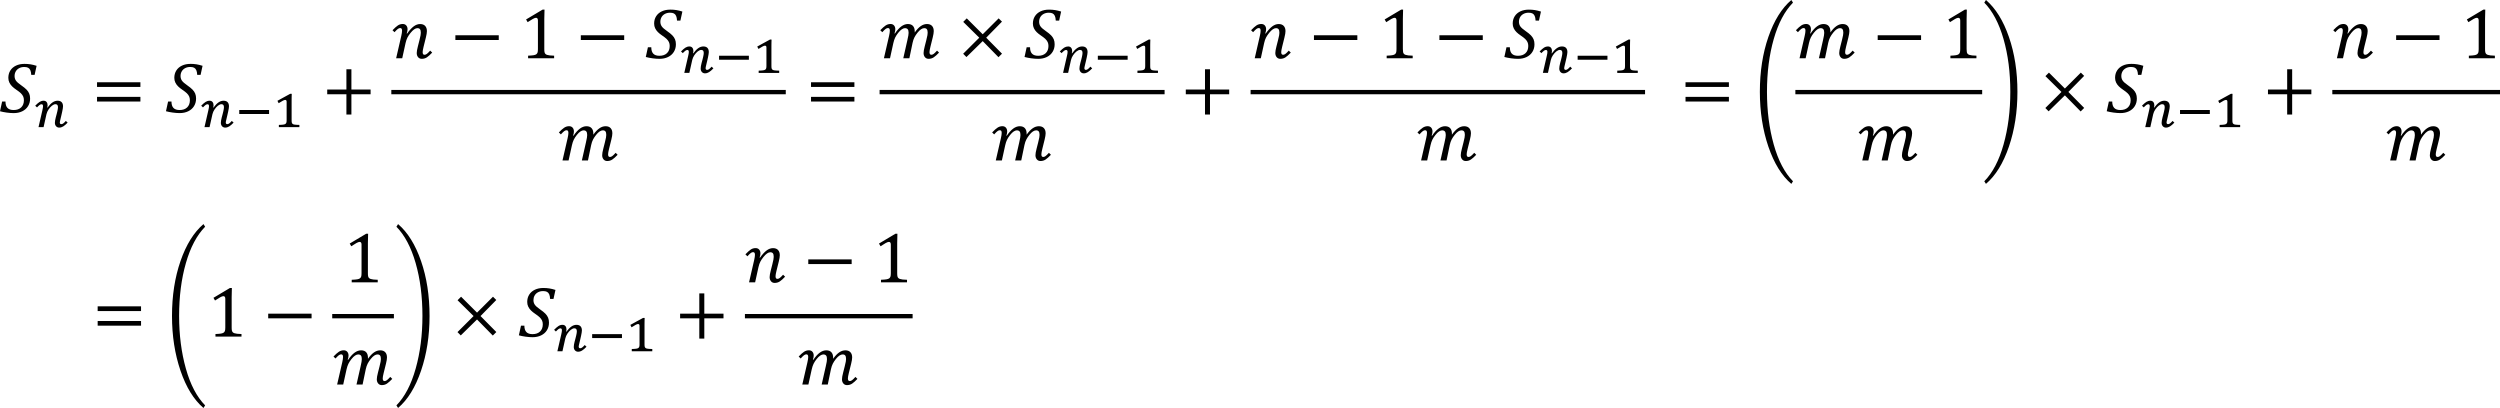 <?xml version="1.0" encoding="UTF-8" standalone="no"?>
<svg
   xmlns:dc="http://purl.org/dc/elements/1.1/"
   xmlns:cc="http://creativecommons.org/ns#"
   xmlns:rdf="http://www.w3.org/1999/02/22-rdf-syntax-ns#"
   xmlns:svg="http://www.w3.org/2000/svg"
   xmlns="http://www.w3.org/2000/svg"
   xmlns:sodipodi="http://sodipodi.sourceforge.net/DTD/sodipodi-0.dtd"
   xmlns:inkscape="http://www.inkscape.org/namespaces/inkscape"
   width="561.092"
   height="91.563"
   xml:space="preserve"
   overflow="hidden"
   version="1.1"
   id="svg282"
   sodipodi:docname="02-series-simplified.svg"
   style="overflow:hidden"
   inkscape:version="0.92.4 (5da689c313, 2019-01-14)"><defs
   id="defs286" /><sodipodi:namedview
   pagecolor="#ffffff"
   bordercolor="#666666"
   borderopacity="1"
   objecttolerance="10"
   gridtolerance="10"
   guidetolerance="10"
   inkscape:pageopacity="0"
   inkscape:pageshadow="2"
   inkscape:window-width="2043"
   inkscape:window-height="1317"
   id="namedview284"
   showgrid="false"
   inkscape:zoom="1"
   inkscape:cx="-348.88603"
   inkscape:cy="-69.657212"
   inkscape:window-x="0"
   inkscape:window-y="0"
   inkscape:window-maximized="0"
   inkscape:current-layer="svg282"
   fit-margin-top="0"
   fit-margin-left="0"
   fit-margin-right="0"
   fit-margin-bottom="0" /><path
   d="m 402.042,0 c -2.164,1.854 -3.884,4.621 -5.156,8.298 -1.271,3.678 -1.909,7.781 -1.909,12.312 0,4.462 0.638,8.56 1.909,12.293 1.271,3.732 2.991,6.521 5.156,8.366 l 0.372,-0.585 c -1.87,-1.901 -3.311,-4.655 -4.323,-8.259 -1.012,-3.604 -1.517,-7.539 -1.517,-11.807 0,-4.368 0.507,-8.322 1.521,-11.862 1.014,-3.54 2.453,-6.262 4.319,-8.164 z m 43.678,0 -0.372,0.593 c 1.86,1.902 3.298,4.623 4.316,8.164 1.016,3.54 1.525,7.494 1.525,11.862 0,4.267 -0.505,8.203 -1.517,11.807 -1.012,3.604 -2.453,6.357 -4.323,8.259 l 0.372,0.585 c 2.164,-1.845 3.882,-4.633 5.156,-8.366 1.271,-3.732 1.909,-7.83 1.909,-12.293 0,-4.531 -0.638,-8.635 -1.909,-12.312 C 449.602,4.621 447.884,1.854 445.72,0 Z m -323.947,2.161 -3.699,2.205 0.348,0.609 c 0.458,-0.306 0.843,-0.546 1.154,-0.719 0.311,-0.174 0.551,-0.261 0.719,-0.261 0.142,0 0.25,0.049 0.324,0.146 0.074,0.098 0.111,0.252 0.111,0.462 v 6.409 c 0,0.369 -0.03,0.635 -0.091,0.798 -0.06,0.163 -0.157,0.29 -0.288,0.379 -0.132,0.089 -0.323,0.156 -0.573,0.201 -0.25,0.045 -0.668,0.081 -1.253,0.107 v 0.577 h 5.841 v -0.577 c -0.406,-0.011 -0.733,-0.03 -0.98,-0.059 -0.248,-0.029 -0.453,-0.071 -0.617,-0.126 -0.163,-0.055 -0.288,-0.131 -0.375,-0.229 -0.087,-0.098 -0.148,-0.224 -0.182,-0.38 -0.034,-0.155 -0.051,-0.386 -0.051,-0.691 V 4.263 c 0,-0.896 0.016,-1.596 0.047,-2.102 z m 28.658,0 c -0.716,0 -1.347,0.129 -1.895,0.387 -0.548,0.258 -0.973,0.624 -1.274,1.098 -0.3,0.474 -0.45,1.022 -0.45,1.644 0,0.39 0.076,0.743 0.23,1.059 0.152,0.316 0.357,0.602 0.616,0.857 0.257,0.256 0.581,0.515 0.971,0.778 0.433,0.29 0.762,0.547 0.993,0.771 0.228,0.224 0.4,0.458 0.513,0.703 0.113,0.245 0.17,0.528 0.17,0.849 0,0.696 -0.205,1.238 -0.616,1.628 -0.409,0.39 -0.975,0.585 -1.691,0.585 -0.622,0 -1.082,-0.157 -1.379,-0.47 -0.298,-0.314 -0.447,-0.792 -0.447,-1.435 h -0.758 l -0.474,2.174 c 0.443,0.121 0.944,0.221 1.505,0.3 0.56,0.079 1.084,0.118 1.568,0.118 0.718,0 1.355,-0.136 1.917,-0.407 0.562,-0.271 0.996,-0.656 1.304,-1.154 0.308,-0.498 0.462,-1.068 0.462,-1.711 0,-0.416 -0.064,-0.783 -0.195,-1.099 -0.129,-0.316 -0.328,-0.615 -0.601,-0.897 -0.271,-0.282 -0.665,-0.602 -1.18,-0.96 -0.591,-0.406 -0.991,-0.757 -1.197,-1.055 -0.209,-0.298 -0.314,-0.644 -0.314,-1.039 0,-0.379 0.088,-0.723 0.261,-1.031 0.174,-0.308 0.427,-0.552 0.759,-0.731 0.332,-0.179 0.718,-0.269 1.154,-0.269 0.359,0 0.645,0.055 0.862,0.166 0.214,0.111 0.382,0.294 0.497,0.55 0.115,0.255 0.185,0.607 0.205,1.055 h 0.758 l 0.443,-2.031 c -0.499,-0.158 -0.958,-0.27 -1.371,-0.336 -0.413,-0.066 -0.862,-0.099 -1.347,-0.099 z m 85.01,0 c -0.718,0 -1.349,0.129 -1.897,0.387 -0.548,0.258 -0.973,0.624 -1.273,1.098 -0.3,0.474 -0.451,1.022 -0.451,1.644 0,0.39 0.078,0.743 0.23,1.059 0.152,0.316 0.359,0.602 0.616,0.857 0.259,0.256 0.583,0.515 0.973,0.778 0.431,0.29 0.762,0.547 0.991,0.771 0.23,0.224 0.402,0.458 0.515,0.703 0.113,0.245 0.169,0.528 0.169,0.849 0,0.696 -0.207,1.238 -0.616,1.628 -0.411,0.39 -0.975,0.585 -1.693,0.585 -0.62,0 -1.08,-0.157 -1.379,-0.47 -0.296,-0.314 -0.446,-0.792 -0.446,-1.435 h -0.759 l -0.474,2.174 c 0.443,0.121 0.944,0.221 1.505,0.3 0.562,0.079 1.084,0.118 1.57,0.118 0.716,0 1.355,-0.136 1.915,-0.407 0.562,-0.271 0.996,-0.656 1.304,-1.154 0.308,-0.498 0.462,-1.068 0.462,-1.711 0,-0.416 -0.064,-0.783 -0.193,-1.099 -0.129,-0.316 -0.33,-0.615 -0.601,-0.897 -0.271,-0.282 -0.665,-0.602 -1.182,-0.96 -0.591,-0.406 -0.989,-0.757 -1.197,-1.055 -0.209,-0.298 -0.312,-0.644 -0.312,-1.039 0,-0.379 0.086,-0.723 0.261,-1.031 0.174,-0.308 0.425,-0.552 0.759,-0.731 0.332,-0.179 0.716,-0.269 1.152,-0.269 0.359,0 0.645,0.055 0.862,0.166 0.216,0.111 0.382,0.294 0.497,0.55 0.117,0.255 0.185,0.607 0.207,1.055 h 0.759 l 0.443,-2.031 C 237.659,2.437 237.202,2.326 236.789,2.26 c -0.413,-0.066 -0.864,-0.099 -1.347,-0.099 z m 79.028,0 -3.697,2.205 0.347,0.609 c 0.458,-0.306 0.842,-0.546 1.154,-0.719 0.31,-0.174 0.55,-0.261 0.718,-0.261 0.142,0 0.252,0.049 0.326,0.146 0.072,0.098 0.109,0.252 0.109,0.462 v 6.409 c 0,0.369 -0.029,0.635 -0.09,0.798 -0.06,0.163 -0.158,0.29 -0.288,0.379 -0.133,0.089 -0.324,0.156 -0.574,0.201 -0.25,0.045 -0.667,0.081 -1.252,0.107 v 0.577 h 5.84 v -0.577 c -0.406,-0.011 -0.733,-0.03 -0.981,-0.059 -0.248,-0.029 -0.452,-0.071 -0.616,-0.126 -0.164,-0.055 -0.289,-0.131 -0.376,-0.229 -0.086,-0.098 -0.146,-0.224 -0.181,-0.38 -0.033,-0.155 -0.051,-0.386 -0.051,-0.691 V 4.263 c 0,-0.896 0.016,-1.596 0.047,-2.102 z m 28.659,0 c -0.716,0 -1.348,0.129 -1.896,0.387 -0.548,0.258 -0.973,0.624 -1.273,1.098 -0.3,0.474 -0.451,1.022 -0.451,1.644 0,0.39 0.076,0.743 0.23,1.059 0.152,0.316 0.357,0.602 0.616,0.857 0.257,0.256 0.581,0.515 0.971,0.778 0.433,0.29 0.762,0.547 0.993,0.771 0.228,0.224 0.4,0.458 0.513,0.703 0.113,0.245 0.17,0.528 0.17,0.849 0,0.696 -0.205,1.238 -0.616,1.628 -0.409,0.39 -0.975,0.585 -1.691,0.585 -0.622,0 -1.082,-0.157 -1.379,-0.47 -0.298,-0.314 -0.446,-0.792 -0.446,-1.435 h -0.759 l -0.474,2.174 c 0.443,0.121 0.944,0.221 1.505,0.3 0.56,0.079 1.084,0.118 1.568,0.118 0.718,0 1.355,-0.136 1.917,-0.407 0.562,-0.271 0.996,-0.656 1.304,-1.154 0.308,-0.498 0.462,-1.068 0.462,-1.711 0,-0.416 -0.064,-0.783 -0.195,-1.099 -0.129,-0.316 -0.33,-0.615 -0.601,-0.897 -0.271,-0.282 -0.665,-0.602 -1.182,-0.96 -0.589,-0.406 -0.989,-0.757 -1.197,-1.055 -0.207,-0.298 -0.312,-0.644 -0.312,-1.039 0,-0.379 0.088,-0.723 0.261,-1.031 0.174,-0.308 0.427,-0.552 0.759,-0.731 0.332,-0.179 0.718,-0.269 1.154,-0.269 0.359,0 0.645,0.055 0.862,0.166 0.214,0.111 0.382,0.294 0.497,0.55 0.115,0.255 0.185,0.607 0.205,1.055 h 0.759 L 345.847,2.596 C 345.347,2.437 344.889,2.326 344.476,2.26 c -0.413,-0.066 -0.862,-0.099 -1.347,-0.099 z m 97.865,0 -3.697,2.205 0.347,0.609 c 0.458,-0.306 0.842,-0.546 1.154,-0.719 0.31,-0.174 0.55,-0.261 0.718,-0.261 0.142,0 0.252,0.049 0.326,0.146 0.072,0.098 0.109,0.252 0.109,0.462 v 6.409 c 0,0.369 -0.029,0.635 -0.09,0.798 -0.06,0.163 -0.158,0.29 -0.288,0.379 -0.133,0.089 -0.324,0.156 -0.574,0.201 -0.25,0.045 -0.667,0.081 -1.252,0.107 v 0.577 h 5.84 v -0.577 c -0.406,-0.011 -0.733,-0.03 -0.981,-0.059 -0.248,-0.029 -0.452,-0.071 -0.616,-0.126 -0.164,-0.055 -0.289,-0.131 -0.376,-0.229 -0.086,-0.098 -0.146,-0.224 -0.181,-0.38 -0.033,-0.155 -0.051,-0.386 -0.051,-0.691 V 4.263 c 0,-0.896 0.016,-1.596 0.047,-2.102 z m 116.359,0 -3.699,2.205 0.347,0.609 c 0.458,-0.306 0.844,-0.546 1.154,-0.719 0.31,-0.174 0.55,-0.261 0.72,-0.261 0.142,0 0.25,0.049 0.324,0.146 0.074,0.098 0.111,0.252 0.111,0.462 v 6.409 c 0,0.369 -0.031,0.635 -0.091,0.798 -0.06,0.163 -0.156,0.29 -0.289,0.379 -0.131,0.089 -0.322,0.156 -0.573,0.201 -0.25,0.045 -0.667,0.081 -1.252,0.107 v 0.577 h 5.84 v -0.577 c -0.406,-0.011 -0.733,-0.03 -0.981,-0.059 -0.246,-0.029 -0.452,-0.071 -0.616,-0.126 -0.162,-0.055 -0.289,-0.131 -0.374,-0.229 -0.088,-0.098 -0.148,-0.224 -0.181,-0.38 -0.035,-0.155 -0.053,-0.386 -0.053,-0.691 V 4.263 c 0,-0.896 0.015,-1.596 0.049,-2.102 z M 216.977,4.121 l -0.792,0.79 3.596,3.548 -3.611,3.603 0.735,0.743 3.652,-3.58 3.539,3.612 0.79,-0.79 -3.547,-3.588 3.539,-3.604 -0.743,-0.735 -3.578,3.572 z M 90.392,5.385 c -0.406,0 -0.769,0.107 -1.09,0.32 -0.321,0.213 -0.724,0.573 -1.209,1.079 l 0.45,0.443 c 0.316,-0.353 0.565,-0.597 0.747,-0.731 0.182,-0.134 0.355,-0.201 0.518,-0.201 0.147,0 0.255,0.048 0.324,0.142 0.069,0.095 0.103,0.247 0.103,0.458 0,0.274 -0.058,0.664 -0.174,1.17 l -1.154,5.011 h 1.367 l 0.751,-3.422 c 0.111,-0.49 0.253,-0.902 0.427,-1.237 0.174,-0.335 0.404,-0.679 0.692,-1.035 0.287,-0.356 0.559,-0.621 0.814,-0.798 0.255,-0.176 0.494,-0.265 0.715,-0.265 0.274,0 0.471,0.08 0.592,0.241 0.121,0.161 0.182,0.423 0.182,0.786 0,0.147 -0.02,0.34 -0.059,0.577 -0.039,0.237 -0.122,0.604 -0.249,1.099 l -0.348,1.367 c -0.174,0.664 -0.261,1.167 -0.261,1.509 0,0.379 0.103,0.692 0.308,0.937 0.205,0.245 0.479,0.367 0.822,0.367 0.432,0 0.817,-0.112 1.154,-0.336 0.337,-0.224 0.732,-0.578 1.185,-1.063 l -0.45,-0.443 c -0.327,0.363 -0.58,0.61 -0.759,0.739 -0.179,0.129 -0.348,0.193 -0.506,0.193 -0.147,0 -0.255,-0.047 -0.324,-0.142 -0.069,-0.095 -0.103,-0.248 -0.103,-0.459 0,-0.237 0.071,-0.643 0.213,-1.217 l 0.514,-2.071 c 0.153,-0.611 0.229,-1.083 0.229,-1.415 0,-0.501 -0.132,-0.892 -0.395,-1.173 -0.263,-0.282 -0.64,-0.423 -1.13,-0.423 -0.495,0 -0.976,0.175 -1.442,0.526 C 92.379,6.269 91.888,6.808 91.372,7.535 l -0.095,-0.032 c 0.126,-0.342 0.19,-0.653 0.19,-0.933 0,-0.353 -0.096,-0.639 -0.288,-0.857 C 90.986,5.494 90.724,5.385 90.392,5.385 Z m 109.476,0 c -0.402,0 -0.768,0.112 -1.104,0.336 -0.333,0.224 -0.733,0.578 -1.197,1.063 l 0.451,0.443 c 0.318,-0.353 0.566,-0.597 0.747,-0.731 0.183,-0.134 0.355,-0.201 0.519,-0.201 0.146,0 0.255,0.048 0.324,0.142 0.068,0.095 0.103,0.247 0.103,0.458 0,0.274 -0.059,0.664 -0.174,1.17 l -1.154,5.011 h 1.367 l 0.751,-3.422 c 0.111,-0.485 0.248,-0.895 0.411,-1.233 0.162,-0.337 0.39,-0.689 0.679,-1.055 0.291,-0.366 0.563,-0.632 0.819,-0.798 0.255,-0.166 0.484,-0.249 0.682,-0.249 0.285,0 0.495,0.08 0.628,0.241 0.135,0.161 0.203,0.431 0.203,0.81 0,0.169 -0.02,0.37 -0.061,0.605 -0.039,0.234 -0.113,0.596 -0.224,1.086 l -0.909,4.015 h 1.367 l 0.719,-3.454 c 0.105,-0.49 0.246,-0.905 0.423,-1.245 0.175,-0.34 0.404,-0.685 0.682,-1.035 0.279,-0.35 0.546,-0.608 0.798,-0.774 0.254,-0.166 0.491,-0.249 0.712,-0.249 0.275,0 0.472,0.08 0.593,0.241 0.121,0.161 0.181,0.423 0.181,0.786 0,0.147 -0.02,0.34 -0.059,0.577 -0.039,0.237 -0.123,0.604 -0.249,1.099 l -0.347,1.367 c -0.174,0.664 -0.261,1.167 -0.261,1.509 0,0.379 0.103,0.692 0.308,0.937 0.207,0.245 0.48,0.367 0.823,0.367 0.431,0 0.817,-0.113 1.152,-0.34 0.337,-0.227 0.733,-0.579 1.186,-1.059 l -0.451,-0.443 c -0.326,0.363 -0.579,0.61 -0.759,0.739 -0.179,0.129 -0.347,0.193 -0.505,0.193 -0.148,0 -0.255,-0.047 -0.324,-0.142 -0.068,-0.095 -0.103,-0.248 -0.103,-0.459 0,-0.237 0.072,-0.643 0.214,-1.217 l 0.513,-2.071 c 0.152,-0.611 0.228,-1.083 0.228,-1.415 0,-0.506 -0.131,-0.898 -0.394,-1.178 -0.263,-0.279 -0.638,-0.419 -1.124,-0.419 -0.484,0 -0.951,0.157 -1.402,0.47 -0.45,0.313 -0.903,0.792 -1.355,1.434 0.006,-0.042 0.008,-0.082 0.008,-0.118 V 7.068 c 0,-0.543 -0.132,-0.957 -0.396,-1.245 -0.263,-0.287 -0.647,-0.431 -1.152,-0.431 -0.491,0 -0.975,0.175 -1.455,0.526 -0.48,0.35 -0.961,0.886 -1.447,1.608 l -0.093,-0.032 c 0.121,-0.327 0.181,-0.635 0.181,-0.925 0,-0.353 -0.096,-0.639 -0.289,-0.857 -0.193,-0.219 -0.454,-0.328 -0.786,-0.328 z m 83.22,0 c -0.406,0 -0.768,0.107 -1.09,0.32 -0.322,0.213 -0.724,0.573 -1.209,1.079 l 0.451,0.443 c 0.316,-0.353 0.566,-0.597 0.747,-0.731 0.181,-0.134 0.355,-0.201 0.519,-0.201 0.146,0 0.255,0.048 0.324,0.142 0.068,0.095 0.101,0.247 0.101,0.458 0,0.274 -0.056,0.664 -0.173,1.17 l -1.152,5.011 h 1.367 l 0.751,-3.422 c 0.109,-0.49 0.251,-0.902 0.425,-1.237 0.175,-0.335 0.406,-0.679 0.692,-1.035 0.287,-0.356 0.56,-0.621 0.815,-0.798 0.255,-0.176 0.493,-0.265 0.714,-0.265 0.275,0 0.472,0.08 0.593,0.241 0.121,0.161 0.181,0.423 0.181,0.786 0,0.147 -0.019,0.34 -0.058,0.577 -0.039,0.237 -0.123,0.604 -0.25,1.099 l -0.347,1.367 c -0.174,0.664 -0.261,1.167 -0.261,1.509 0,0.379 0.103,0.692 0.308,0.937 0.207,0.245 0.48,0.367 0.823,0.367 0.431,0 0.817,-0.112 1.154,-0.336 0.337,-0.224 0.731,-0.578 1.186,-1.063 l -0.451,-0.443 c -0.328,0.363 -0.581,0.61 -0.761,0.739 -0.177,0.129 -0.347,0.193 -0.505,0.193 -0.148,0 -0.255,-0.047 -0.324,-0.142 -0.068,-0.095 -0.103,-0.248 -0.103,-0.459 0,-0.237 0.072,-0.643 0.214,-1.217 l 0.513,-2.071 c 0.152,-0.611 0.23,-1.083 0.23,-1.415 0,-0.501 -0.133,-0.892 -0.396,-1.173 -0.263,-0.282 -0.639,-0.423 -1.131,-0.423 -0.495,0 -0.975,0.175 -1.441,0.526 -0.466,0.35 -0.958,0.889 -1.474,1.616 l -0.096,-0.032 c 0.127,-0.342 0.191,-0.653 0.191,-0.933 0,-0.353 -0.098,-0.639 -0.289,-0.857 -0.193,-0.219 -0.454,-0.328 -0.788,-0.328 z m 122.279,0 c -0.4,0 -0.766,0.112 -1.102,0.336 -0.335,0.224 -0.733,0.578 -1.197,1.063 l 0.451,0.443 c 0.316,-0.353 0.566,-0.597 0.747,-0.731 0.181,-0.134 0.355,-0.201 0.517,-0.201 0.148,0 0.255,0.048 0.326,0.142 0.068,0.095 0.101,0.247 0.101,0.458 0,0.274 -0.057,0.664 -0.174,1.17 l -1.154,5.011 h 1.369 l 0.751,-3.422 c 0.109,-0.485 0.248,-0.895 0.409,-1.233 0.164,-0.337 0.39,-0.689 0.681,-1.055 0.289,-0.366 0.562,-0.632 0.817,-0.798 0.255,-0.166 0.484,-0.249 0.684,-0.249 0.285,0 0.493,0.08 0.628,0.241 0.135,0.161 0.201,0.431 0.201,0.81 0,0.169 -0.019,0.37 -0.058,0.605 -0.039,0.234 -0.115,0.596 -0.226,1.086 l -0.909,4.015 h 1.369 l 0.718,-3.454 c 0.105,-0.49 0.248,-0.905 0.423,-1.245 0.177,-0.34 0.406,-0.685 0.684,-1.035 0.279,-0.35 0.544,-0.608 0.798,-0.774 0.254,-0.166 0.49,-0.249 0.712,-0.249 0.273,0 0.472,0.08 0.593,0.241 0.121,0.161 0.181,0.423 0.181,0.786 0,0.147 -0.02,0.34 -0.059,0.577 -0.041,0.237 -0.123,0.604 -0.249,1.099 l -0.347,1.367 c -0.175,0.664 -0.262,1.167 -0.262,1.509 0,0.379 0.103,0.692 0.308,0.937 0.205,0.245 0.48,0.367 0.821,0.367 0.433,0 0.817,-0.113 1.154,-0.34 0.337,-0.227 0.733,-0.579 1.186,-1.059 l -0.451,-0.443 c -0.328,0.363 -0.579,0.61 -0.758,0.739 -0.179,0.129 -0.347,0.193 -0.505,0.193 -0.148,0 -0.255,-0.047 -0.326,-0.142 -0.068,-0.095 -0.101,-0.248 -0.101,-0.459 0,-0.237 0.07,-0.643 0.213,-1.217 l 0.515,-2.071 c 0.152,-0.611 0.228,-1.083 0.228,-1.415 0,-0.506 -0.131,-0.898 -0.396,-1.178 -0.263,-0.279 -0.636,-0.419 -1.121,-0.419 -0.486,0 -0.952,0.157 -1.402,0.47 -0.45,0.313 -0.903,0.792 -1.355,1.434 0.004,-0.042 0.008,-0.082 0.008,-0.118 V 7.068 c 0,-0.543 -0.132,-0.957 -0.396,-1.245 -0.263,-0.287 -0.647,-0.431 -1.154,-0.431 -0.489,0 -0.975,0.175 -1.453,0.526 -0.48,0.35 -0.963,0.886 -1.447,1.608 l -0.096,-0.032 c 0.121,-0.327 0.181,-0.635 0.181,-0.925 0,-0.353 -0.096,-0.639 -0.287,-0.857 -0.193,-0.219 -0.454,-0.328 -0.788,-0.328 z m 120.604,0 c -0.406,0 -0.771,0.107 -1.09,0.32 -0.322,0.213 -0.725,0.573 -1.211,1.079 l 0.451,0.443 c 0.318,-0.353 0.566,-0.597 0.747,-0.731 0.183,-0.134 0.355,-0.201 0.519,-0.201 0.148,0 0.255,0.048 0.323,0.142 0.068,0.095 0.104,0.247 0.104,0.458 0,0.274 -0.059,0.664 -0.174,1.17 l -1.154,5.011 h 1.367 l 0.751,-3.422 c 0.111,-0.49 0.254,-0.902 0.427,-1.237 0.174,-0.335 0.404,-0.679 0.69,-1.035 0.289,-0.356 0.56,-0.621 0.815,-0.798 0.255,-0.176 0.493,-0.265 0.716,-0.265 0.273,0 0.472,0.08 0.593,0.241 0.121,0.161 0.181,0.423 0.181,0.786 0,0.147 -0.019,0.34 -0.06,0.577 -0.039,0.237 -0.121,0.604 -0.248,1.099 l -0.349,1.367 c -0.174,0.664 -0.259,1.167 -0.259,1.509 0,0.379 0.101,0.692 0.308,0.937 0.205,0.245 0.479,0.367 0.821,0.367 0.433,0 0.817,-0.112 1.154,-0.336 0.337,-0.224 0.733,-0.578 1.186,-1.063 l -0.451,-0.443 c -0.328,0.363 -0.579,0.61 -0.758,0.739 -0.179,0.129 -0.349,0.193 -0.507,0.193 -0.146,0 -0.255,-0.047 -0.323,-0.142 -0.068,-0.095 -0.102,-0.248 -0.102,-0.459 0,-0.237 0.07,-0.643 0.212,-1.217 l 0.513,-2.071 c 0.154,-0.611 0.23,-1.083 0.23,-1.415 0,-0.501 -0.132,-0.892 -0.396,-1.173 -0.263,-0.282 -0.64,-0.423 -1.129,-0.423 -0.495,0 -0.977,0.175 -1.443,0.526 -0.466,0.35 -0.957,0.889 -1.474,1.616 l -0.094,-0.032 c 0.127,-0.342 0.189,-0.653 0.189,-0.933 0,-0.353 -0.096,-0.639 -0.289,-0.857 -0.193,-0.219 -0.454,-0.328 -0.786,-0.328 z M 102.204,7.922 v 1.051 h 9.736 v -1.051 z m 28.154,0 v 1.051 h 9.736 v -1.051 z m 164.543,0 v 1.051 h 9.736 v -1.051 z m 28.154,0 v 1.051 h 9.737 v -1.051 z m 98.37,0 v 1.051 h 9.736 v -1.051 z m 116.358,0 v 1.051 h 9.737 v -1.051 z m -364.968,0.956 c -0.486,0.26 -0.961,0.52 -1.433,0.782 -0.47,0.261 -0.946,0.524 -1.426,0.787 0.047,0.093 0.091,0.184 0.134,0.273 0.041,0.089 0.088,0.178 0.139,0.267 0.376,-0.244 0.682,-0.428 0.918,-0.551 0.236,-0.124 0.413,-0.186 0.534,-0.186 0.107,0 0.191,0.031 0.25,0.092 0.059,0.062 0.086,0.169 0.086,0.32 v 4.164 c 0,0.132 -0.006,0.242 -0.019,0.331 -0.014,0.089 -0.031,0.165 -0.055,0.227 -0.023,0.062 -0.054,0.113 -0.093,0.154 -0.039,0.041 -0.086,0.078 -0.139,0.113 -0.051,0.031 -0.109,0.057 -0.177,0.079 -0.068,0.021 -0.158,0.041 -0.271,0.058 -0.111,0.017 -0.248,0.031 -0.406,0.041 -0.16,0.01 -0.353,0.019 -0.581,0.026 v 0.505 h 4.606 v -0.505 c -0.236,-0.004 -0.439,-0.011 -0.606,-0.021 -0.17,-0.01 -0.314,-0.023 -0.433,-0.04 -0.121,-0.018 -0.218,-0.039 -0.296,-0.064 -0.078,-0.025 -0.14,-0.061 -0.185,-0.107 -0.039,-0.031 -0.074,-0.068 -0.104,-0.11 -0.029,-0.043 -0.051,-0.094 -0.068,-0.154 -0.018,-0.06 -0.031,-0.134 -0.039,-0.221 -0.008,-0.087 -0.012,-0.191 -0.012,-0.311 v -4.414 c 0,-0.155 0.002,-0.312 0.004,-0.471 0.002,-0.159 0.004,-0.322 0.008,-0.491 0.004,-0.168 0.01,-0.359 0.018,-0.572 z m 85.008,0 c -0.484,0.26 -0.961,0.52 -1.431,0.782 -0.472,0.261 -0.946,0.524 -1.427,0.787 0.047,0.093 0.092,0.184 0.135,0.273 0.043,0.089 0.089,0.178 0.138,0.267 0.376,-0.244 0.683,-0.428 0.919,-0.551 0.236,-0.124 0.415,-0.186 0.534,-0.186 0.109,0 0.191,0.031 0.25,0.092 0.059,0.062 0.088,0.169 0.088,0.32 v 4.164 c 0,0.132 -0.008,0.242 -0.021,0.331 -0.014,0.089 -0.031,0.165 -0.054,0.227 -0.023,0.062 -0.055,0.113 -0.094,0.154 -0.037,0.041 -0.084,0.078 -0.139,0.113 -0.051,0.031 -0.109,0.057 -0.177,0.079 -0.068,0.021 -0.158,0.041 -0.269,0.058 -0.113,0.017 -0.248,0.031 -0.408,0.041 -0.158,0.01 -0.353,0.019 -0.581,0.026 v 0.505 h 4.606 v -0.505 c -0.236,-0.004 -0.439,-0.011 -0.606,-0.021 -0.168,-0.01 -0.312,-0.023 -0.433,-0.04 -0.119,-0.018 -0.218,-0.039 -0.296,-0.064 -0.078,-0.025 -0.138,-0.061 -0.185,-0.107 -0.039,-0.031 -0.072,-0.068 -0.101,-0.11 -0.029,-0.043 -0.053,-0.094 -0.07,-0.154 -0.018,-0.06 -0.029,-0.134 -0.037,-0.221 -0.008,-0.087 -0.012,-0.191 -0.012,-0.311 v -4.414 c 0,-0.155 -4e-5,-0.312 0.002,-0.471 0.002,-0.159 0.006,-0.322 0.01,-0.491 0.004,-0.168 0.01,-0.359 0.018,-0.572 z m 107.687,0 c -0.484,0.26 -0.959,0.52 -1.431,0.782 -0.47,0.261 -0.946,0.524 -1.426,0.787 0.047,0.093 0.092,0.184 0.135,0.273 0.041,0.089 0.087,0.178 0.138,0.267 0.376,-0.244 0.683,-0.428 0.919,-0.551 0.236,-0.124 0.413,-0.186 0.534,-0.186 0.107,0 0.191,0.031 0.25,0.092 0.059,0.062 0.086,0.169 0.086,0.32 v 4.164 c 0,0.132 -0.006,0.242 -0.019,0.331 -0.014,0.089 -0.031,0.165 -0.054,0.227 -0.023,0.062 -0.055,0.113 -0.094,0.154 -0.039,0.041 -0.086,0.078 -0.139,0.113 -0.051,0.031 -0.111,0.057 -0.177,0.079 -0.068,0.021 -0.158,0.041 -0.271,0.058 -0.111,0.017 -0.248,0.031 -0.406,0.041 -0.16,0.01 -0.353,0.019 -0.581,0.026 v 0.505 h 4.606 v -0.505 c -0.236,-0.004 -0.439,-0.011 -0.606,-0.021 -0.17,-0.01 -0.314,-0.023 -0.433,-0.04 -0.121,-0.018 -0.218,-0.039 -0.296,-0.064 -0.078,-0.025 -0.14,-0.061 -0.187,-0.107 -0.037,-0.031 -0.072,-0.068 -0.102,-0.11 -0.029,-0.043 -0.051,-0.094 -0.068,-0.154 -0.018,-0.06 -0.031,-0.134 -0.039,-0.221 -0.008,-0.087 -0.012,-0.191 -0.012,-0.311 v -4.414 c 0,-0.155 0.002,-0.312 0.003,-0.471 0.002,-0.159 0.004,-0.322 0.008,-0.491 0.004,-0.168 0.01,-0.359 0.018,-0.572 z m -210.791,1.551 c -0.158,0 -0.31,0.021 -0.452,0.064 -0.144,0.043 -0.288,0.109 -0.433,0.2 -0.146,0.091 -0.298,0.207 -0.458,0.348 -0.162,0.141 -0.339,0.311 -0.532,0.508 l 0.402,0.377 c 0.115,-0.12 0.22,-0.225 0.312,-0.314 0.094,-0.089 0.179,-0.162 0.259,-0.221 0.08,-0.058 0.154,-0.102 0.226,-0.131 0.072,-0.029 0.142,-0.044 0.213,-0.044 0.228,0 0.343,0.141 0.343,0.424 0,0.101 -0.012,0.231 -0.035,0.389 -0.023,0.159 -0.06,0.339 -0.111,0.54 l -0.872,3.787 h 1.139 l 0.651,-2.916 c 0.039,-0.178 0.1,-0.357 0.184,-0.537 0.082,-0.18 0.177,-0.352 0.286,-0.517 0.109,-0.165 0.228,-0.32 0.357,-0.465 0.131,-0.145 0.263,-0.271 0.398,-0.377 0.137,-0.106 0.271,-0.19 0.404,-0.25 0.135,-0.06 0.259,-0.09 0.374,-0.09 0.203,0 0.347,0.056 0.439,0.168 0.092,0.112 0.136,0.289 0.136,0.529 0,0.101 -0.012,0.227 -0.037,0.38 -0.025,0.153 -0.061,0.327 -0.105,0.523 -0.045,0.196 -0.095,0.408 -0.156,0.639 -0.06,0.23 -0.125,0.472 -0.195,0.723 -0.066,0.248 -0.115,0.475 -0.148,0.682 -0.033,0.207 -0.049,0.388 -0.049,0.543 0,0.155 0.023,0.297 0.068,0.427 0.047,0.13 0.113,0.242 0.199,0.337 0.084,0.095 0.187,0.17 0.304,0.224 0.119,0.054 0.247,0.081 0.386,0.081 0.168,0 0.324,-0.022 0.47,-0.067 0.148,-0.044 0.297,-0.112 0.445,-0.203 0.15,-0.091 0.304,-0.206 0.462,-0.345 0.158,-0.139 0.333,-0.306 0.523,-0.5 l -0.4,-0.384 c -0.117,0.128 -0.223,0.237 -0.314,0.328 -0.094,0.091 -0.179,0.165 -0.255,0.224 -0.078,0.058 -0.152,0.101 -0.224,0.128 -0.072,0.027 -0.145,0.041 -0.219,0.041 -0.119,0 -0.207,-0.033 -0.261,-0.099 -0.053,-0.066 -0.08,-0.172 -0.08,-0.32 0,-0.039 0.018,-0.137 0.051,-0.296 0.035,-0.159 0.08,-0.35 0.134,-0.575 0.055,-0.224 0.113,-0.469 0.174,-0.735 0.062,-0.265 0.121,-0.524 0.175,-0.775 0.053,-0.252 0.098,-0.484 0.133,-0.697 0.035,-0.213 0.053,-0.38 0.053,-0.5 0,-0.399 -0.102,-0.708 -0.304,-0.929 -0.205,-0.221 -0.511,-0.331 -0.922,-0.331 -0.39,0 -0.768,0.128 -1.135,0.384 -0.365,0.255 -0.737,0.641 -1.111,1.156 l -0.082,-0.029 c 0.035,-0.077 0.058,-0.159 0.072,-0.244 0.014,-0.085 0.022,-0.167 0.022,-0.244 0,-0.306 -0.078,-0.553 -0.236,-0.74 -0.156,-0.188 -0.378,-0.282 -0.665,-0.282 z m 85.009,0 c -0.158,0 -0.308,0.021 -0.452,0.064 -0.142,0.043 -0.287,0.109 -0.433,0.2 -0.144,0.091 -0.298,0.207 -0.458,0.348 -0.16,0.141 -0.337,0.311 -0.532,0.508 l 0.402,0.377 c 0.115,-0.12 0.22,-0.225 0.314,-0.314 0.092,-0.089 0.179,-0.162 0.257,-0.221 0.08,-0.058 0.156,-0.102 0.226,-0.131 0.072,-0.029 0.142,-0.044 0.213,-0.044 0.228,0 0.343,0.141 0.343,0.424 0,0.101 -0.012,0.231 -0.035,0.389 -0.023,0.159 -0.06,0.339 -0.111,0.54 l -0.87,3.787 h 1.137 l 0.651,-2.916 c 0.039,-0.178 0.099,-0.357 0.183,-0.537 0.084,-0.18 0.18,-0.352 0.287,-0.517 0.109,-0.165 0.228,-0.32 0.357,-0.465 0.131,-0.145 0.263,-0.271 0.4,-0.377 0.135,-0.106 0.269,-0.19 0.404,-0.25 0.133,-0.06 0.257,-0.09 0.374,-0.09 0.201,0 0.347,0.056 0.439,0.168 0.09,0.112 0.136,0.289 0.136,0.529 0,0.101 -0.013,0.227 -0.039,0.38 -0.025,0.153 -0.06,0.327 -0.103,0.523 -0.045,0.196 -0.098,0.408 -0.158,0.639 -0.06,0.23 -0.125,0.472 -0.195,0.723 -0.064,0.248 -0.115,0.475 -0.148,0.682 -0.031,0.207 -0.049,0.388 -0.049,0.543 0,0.155 0.023,0.297 0.07,0.427 0.047,0.13 0.111,0.242 0.197,0.337 0.086,0.095 0.187,0.17 0.304,0.224 0.119,0.054 0.248,0.081 0.388,0.081 0.166,0 0.322,-0.022 0.47,-0.067 0.146,-0.044 0.294,-0.112 0.444,-0.203 0.148,-0.091 0.302,-0.206 0.46,-0.345 0.16,-0.139 0.334,-0.306 0.523,-0.5 l -0.4,-0.384 c -0.117,0.128 -0.22,0.237 -0.314,0.328 -0.094,0.091 -0.178,0.165 -0.256,0.224 -0.078,0.058 -0.152,0.101 -0.224,0.128 -0.07,0.027 -0.144,0.041 -0.216,0.041 -0.121,0 -0.209,-0.033 -0.261,-0.099 -0.055,-0.066 -0.082,-0.172 -0.082,-0.32 0,-0.039 0.018,-0.137 0.053,-0.296 0.035,-0.159 0.08,-0.35 0.133,-0.575 0.055,-0.224 0.113,-0.469 0.176,-0.735 0.06,-0.265 0.119,-0.524 0.174,-0.775 0.055,-0.252 0.099,-0.484 0.134,-0.697 0.033,-0.213 0.051,-0.38 0.051,-0.5 0,-0.399 -0.102,-0.708 -0.304,-0.929 -0.203,-0.221 -0.511,-0.331 -0.92,-0.331 -0.392,0 -0.77,0.128 -1.135,0.384 -0.367,0.255 -0.737,0.641 -1.114,1.156 l -0.082,-0.029 c 0.035,-0.077 0.061,-0.159 0.074,-0.244 0.014,-0.085 0.019,-0.167 0.019,-0.244 0,-0.306 -0.078,-0.553 -0.236,-0.74 -0.156,-0.188 -0.378,-0.282 -0.665,-0.282 z m 107.689,0 c -0.158,0 -0.31,0.021 -0.452,0.064 -0.144,0.043 -0.289,0.109 -0.433,0.2 -0.146,0.091 -0.298,0.207 -0.458,0.348 -0.162,0.141 -0.339,0.311 -0.532,0.508 l 0.402,0.377 c 0.115,-0.12 0.22,-0.225 0.312,-0.314 0.094,-0.089 0.179,-0.162 0.259,-0.221 0.08,-0.058 0.154,-0.102 0.226,-0.131 0.072,-0.029 0.142,-0.044 0.213,-0.044 0.228,0 0.343,0.141 0.343,0.424 0,0.101 -0.012,0.231 -0.035,0.389 -0.023,0.159 -0.06,0.339 -0.111,0.54 l -0.871,3.787 h 1.139 l 0.651,-2.916 c 0.037,-0.178 0.099,-0.357 0.181,-0.537 0.084,-0.18 0.179,-0.352 0.289,-0.517 0.107,-0.165 0.228,-0.32 0.357,-0.465 0.131,-0.145 0.263,-0.271 0.398,-0.377 0.137,-0.106 0.271,-0.19 0.404,-0.25 0.135,-0.06 0.259,-0.09 0.374,-0.09 0.201,0 0.347,0.056 0.439,0.168 0.092,0.112 0.136,0.289 0.136,0.529 0,0.101 -0.012,0.227 -0.037,0.38 -0.025,0.153 -0.06,0.327 -0.105,0.523 -0.045,0.196 -0.096,0.408 -0.156,0.639 -0.06,0.23 -0.125,0.472 -0.195,0.723 -0.066,0.248 -0.115,0.475 -0.148,0.682 -0.033,0.207 -0.049,0.388 -0.049,0.543 0,0.155 0.023,0.297 0.068,0.427 0.047,0.13 0.113,0.242 0.199,0.337 0.084,0.095 0.185,0.17 0.304,0.224 0.119,0.054 0.248,0.081 0.386,0.081 0.166,0 0.324,-0.022 0.47,-0.067 0.148,-0.044 0.296,-0.112 0.444,-0.203 0.15,-0.091 0.304,-0.206 0.462,-0.345 0.158,-0.139 0.334,-0.306 0.523,-0.5 l -0.4,-0.384 c -0.117,0.128 -0.222,0.237 -0.314,0.328 -0.094,0.091 -0.179,0.165 -0.256,0.224 -0.078,0.058 -0.152,0.101 -0.224,0.128 -0.072,0.027 -0.144,0.041 -0.218,0.041 -0.119,0 -0.207,-0.033 -0.261,-0.099 -0.055,-0.066 -0.08,-0.172 -0.08,-0.32 0,-0.039 0.018,-0.137 0.051,-0.296 0.035,-0.159 0.08,-0.35 0.134,-0.575 0.055,-0.224 0.111,-0.469 0.174,-0.735 0.062,-0.265 0.121,-0.524 0.176,-0.775 0.053,-0.252 0.097,-0.484 0.133,-0.697 0.035,-0.213 0.053,-0.38 0.053,-0.5 0,-0.399 -0.102,-0.708 -0.304,-0.929 -0.205,-0.221 -0.511,-0.331 -0.922,-0.331 -0.39,0 -0.768,0.128 -1.135,0.384 -0.365,0.255 -0.737,0.641 -1.112,1.156 l -0.082,-0.029 c 0.035,-0.077 0.059,-0.159 0.072,-0.244 0.014,-0.085 0.021,-0.167 0.021,-0.244 0,-0.306 -0.078,-0.553 -0.236,-0.74 -0.156,-0.188 -0.378,-0.282 -0.665,-0.282 z m -186.032,2.085 v 0.889 h 6.691 v -0.889 z m 85.01,0 v 0.889 h 6.691 v -0.889 z m 107.687,0 v 0.889 h 6.69 v -0.889 z M 5.492,14.338 c -0.717,0 -1.349,0.129 -1.897,0.387 -0.548,0.258 -0.972,0.624 -1.272,1.098 -0.3,0.474 -0.451,1.022 -0.451,1.644 0,0.39 0.077,0.743 0.229,1.059 0.153,0.316 0.358,0.602 0.616,0.857 0.258,0.256 0.583,0.515 0.972,0.778 0.432,0.29 0.763,0.546 0.992,0.77 0.229,0.224 0.4,0.458 0.514,0.703 0.113,0.245 0.17,0.528 0.17,0.849 0,0.696 -0.206,1.238 -0.617,1.628 -0.411,0.39 -0.974,0.585 -1.691,0.585 -0.622,0 -1.081,-0.157 -1.379,-0.47 -0.298,-0.314 -0.447,-0.792 -0.447,-1.434 H 0.474 L 0,24.968 c 0.443,0.121 0.944,0.221 1.505,0.3 0.561,0.079 1.084,0.118 1.569,0.118 0.717,0 1.355,-0.135 1.916,-0.406 0.561,-0.271 0.996,-0.656 1.304,-1.154 0.308,-0.498 0.462,-1.068 0.462,-1.711 0,-0.416 -0.064,-0.782 -0.193,-1.098 -0.129,-0.316 -0.329,-0.615 -0.601,-0.897 -0.271,-0.282 -0.665,-0.602 -1.182,-0.961 -0.59,-0.406 -0.989,-0.757 -1.197,-1.055 -0.208,-0.298 -0.312,-0.644 -0.312,-1.039 0,-0.379 0.087,-0.723 0.261,-1.031 0.174,-0.308 0.427,-0.552 0.759,-0.731 0.332,-0.179 0.716,-0.269 1.154,-0.269 0.358,0 0.645,0.056 0.862,0.166 0.216,0.111 0.382,0.294 0.498,0.549 0.116,0.255 0.185,0.607 0.206,1.055 h 0.759 l 0.443,-2.031 c -0.501,-0.158 -0.957,-0.27 -1.371,-0.336 -0.414,-0.066 -0.863,-0.099 -1.347,-0.099 z m 37.251,0 c -0.717,0 -1.349,0.129 -1.897,0.387 -0.548,0.258 -0.972,0.624 -1.272,1.098 -0.3,0.474 -0.451,1.022 -0.451,1.644 0,0.39 0.076,0.743 0.229,1.059 0.153,0.316 0.358,0.602 0.617,0.857 0.258,0.256 0.582,0.515 0.972,0.778 0.432,0.29 0.762,0.546 0.992,0.77 0.229,0.224 0.4,0.458 0.514,0.703 0.113,0.245 0.17,0.528 0.17,0.849 0,0.696 -0.206,1.238 -0.617,1.628 -0.411,0.39 -0.974,0.585 -1.691,0.585 -0.622,0 -1.081,-0.157 -1.379,-0.47 -0.298,-0.314 -0.446,-0.792 -0.446,-1.434 h -0.759 l -0.474,2.173 c 0.443,0.121 0.944,0.221 1.506,0.3 0.561,0.079 1.084,0.118 1.568,0.118 0.717,0 1.355,-0.135 1.916,-0.406 0.561,-0.271 0.996,-0.656 1.304,-1.154 0.308,-0.498 0.462,-1.068 0.462,-1.711 0,-0.416 -0.065,-0.782 -0.194,-1.098 -0.129,-0.316 -0.329,-0.615 -0.601,-0.897 -0.271,-0.282 -0.665,-0.602 -1.181,-0.961 -0.59,-0.406 -0.989,-0.757 -1.197,-1.055 -0.208,-0.298 -0.312,-0.644 -0.312,-1.039 0,-0.379 0.087,-0.723 0.261,-1.031 0.174,-0.308 0.427,-0.552 0.759,-0.731 0.332,-0.179 0.717,-0.269 1.154,-0.269 0.358,0 0.645,0.056 0.861,0.166 0.216,0.111 0.382,0.294 0.498,0.549 0.116,0.255 0.185,0.607 0.206,1.055 h 0.759 l 0.443,-2.031 c -0.5,-0.158 -0.957,-0.27 -1.371,-0.336 -0.414,-0.066 -0.863,-0.099 -1.347,-0.099 z m 435.578,0 c -0.716,0 -1.349,0.129 -1.897,0.387 -0.548,0.258 -0.971,0.624 -1.272,1.098 -0.3,0.474 -0.45,1.022 -0.45,1.644 0,0.39 0.076,0.743 0.228,1.059 0.154,0.316 0.359,0.602 0.618,0.857 0.257,0.256 0.581,0.515 0.971,0.778 0.433,0.29 0.763,0.546 0.993,0.77 0.228,0.224 0.4,0.458 0.513,0.703 0.113,0.245 0.17,0.528 0.17,0.849 0,0.696 -0.205,1.238 -0.616,1.628 -0.411,0.39 -0.975,0.585 -1.691,0.585 -0.622,0 -1.082,-0.157 -1.379,-0.47 -0.298,-0.314 -0.447,-0.792 -0.447,-1.434 h -0.758 l -0.476,2.173 c 0.443,0.121 0.946,0.221 1.506,0.3 0.562,0.079 1.084,0.118 1.57,0.118 0.716,0 1.355,-0.135 1.917,-0.406 0.56,-0.271 0.995,-0.656 1.303,-1.154 0.308,-0.498 0.462,-1.068 0.462,-1.711 0,-0.416 -0.064,-0.782 -0.193,-1.098 -0.129,-0.316 -0.33,-0.615 -0.601,-0.897 -0.271,-0.282 -0.665,-0.602 -1.181,-0.961 -0.589,-0.406 -0.989,-0.757 -1.197,-1.055 -0.207,-0.298 -0.312,-0.644 -0.312,-1.039 0,-0.379 0.088,-0.723 0.261,-1.031 0.174,-0.308 0.427,-0.552 0.758,-0.731 0.332,-0.179 0.716,-0.269 1.154,-0.269 0.357,0 0.645,0.056 0.86,0.166 0.216,0.111 0.382,0.294 0.499,0.549 0.115,0.255 0.183,0.607 0.205,1.055 h 0.758 l 0.443,-2.031 c -0.501,-0.158 -0.958,-0.27 -1.371,-0.336 -0.413,-0.066 -0.862,-0.099 -1.347,-0.099 z m -400.575,1.209 v 4.552 h -4.307 v 1.051 h 4.307 v 4.551 h 1.122 v -4.551 h 4.307 v -1.051 h -4.307 v -4.552 z m 192.698,0 v 4.552 h -4.308 v 1.051 h 4.308 v 4.551 h 1.121 v -4.551 h 4.308 v -1.051 h -4.308 v -4.552 z m 242.88,0 v 4.552 h -4.308 v 1.051 h 4.308 v 4.551 h 1.121 v -4.551 h 4.308 v -1.051 h -4.308 v -4.552 z m -53.467,0.751 -0.79,0.79 3.596,3.548 -3.612,3.604 0.735,0.743 3.65,-3.58 3.541,3.611 0.79,-0.79 -3.549,-3.588 3.541,-3.604 -0.743,-0.735 -3.58,3.572 z m -438.081,2.166 v 1.051 h 9.736 v -1.051 z m 160.245,0 v 1.051 h 9.737 v -1.051 z m 196.272,0 v 1.051 h 9.736 v -1.051 z m -290.467,1.717 v 0.975 h 88.53 v -0.975 z m 109.59,0 v 0.975 h 63.96 v -0.975 z m 83.265,0 v 0.975 h 88.53 v -0.975 z m 122.265,0 v 0.975 h 41.925 v -0.975 z m 120.51,0 v 0.975 h 37.635 v -0.975 z m -458.33,0.875 c -0.484,0.26 -0.961,0.52 -1.432,0.781 -0.47,0.261 -0.945,0.524 -1.426,0.787 0.046,0.093 0.091,0.184 0.133,0.273 0.043,0.089 0.089,0.178 0.139,0.267 0.376,-0.244 0.682,-0.428 0.918,-0.551 0.236,-0.124 0.414,-0.186 0.534,-0.186 0.108,0 0.192,0.031 0.25,0.093 0.058,0.062 0.087,0.168 0.087,0.319 v 4.164 c 5e-6,0.133 -0.007,0.244 -0.02,0.331 -0.014,0.09 -0.032,0.166 -0.055,0.226 -0.023,0.062 -0.054,0.113 -0.093,0.154 -0.039,0.041 -0.085,0.08 -0.139,0.113 -0.05,0.031 -0.109,0.059 -0.177,0.08 -0.068,0.021 -0.158,0.039 -0.27,0.057 -0.112,0.018 -0.248,0.031 -0.407,0.041 -0.159,0.01 -0.352,0.02 -0.581,0.027 v 0.505 h 4.606 v -0.505 c -0.236,-0.004 -0.439,-0.012 -0.607,-0.021 -0.168,-0.01 -0.313,-0.024 -0.433,-0.041 -0.12,-0.018 -0.219,-0.039 -0.296,-0.062 -0.077,-0.025 -0.139,-0.062 -0.186,-0.109 -0.039,-0.029 -0.073,-0.066 -0.102,-0.109 -0.029,-0.043 -0.052,-0.094 -0.07,-0.154 -0.018,-0.06 -0.03,-0.134 -0.038,-0.22 -0.008,-0.088 -0.012,-0.191 -0.012,-0.312 v -4.413 c 0,-0.155 0.001,-0.312 0.003,-0.47 0.002,-0.159 0.005,-0.322 0.009,-0.491 0.004,-0.168 0.01,-0.359 0.018,-0.572 z m 435.578,0 c -0.484,0.26 -0.961,0.52 -1.431,0.781 -0.47,0.261 -0.946,0.524 -1.426,0.787 0.047,0.093 0.092,0.184 0.133,0.273 0.043,0.089 0.09,0.178 0.141,0.267 0.374,-0.244 0.68,-0.428 0.916,-0.551 0.238,-0.124 0.415,-0.186 0.534,-0.186 0.109,0 0.193,0.031 0.251,0.093 0.057,0.062 0.086,0.168 0.086,0.319 v 4.164 c 0,0.133 -0.006,0.244 -0.019,0.331 -0.014,0.09 -0.033,0.166 -0.055,0.226 -0.023,0.062 -0.055,0.113 -0.094,0.154 -0.039,0.041 -0.086,0.08 -0.14,0.113 -0.049,0.031 -0.109,0.059 -0.176,0.08 -0.068,0.021 -0.158,0.039 -0.271,0.057 -0.113,0.018 -0.248,0.031 -0.406,0.041 -0.16,0.01 -0.353,0.02 -0.581,0.027 v 0.505 h 4.606 v -0.505 c -0.236,-0.004 -0.439,-0.012 -0.608,-0.021 -0.168,-0.01 -0.312,-0.024 -0.433,-0.041 -0.119,-0.018 -0.218,-0.039 -0.294,-0.062 -0.078,-0.025 -0.141,-0.062 -0.187,-0.109 -0.039,-0.029 -0.072,-0.066 -0.101,-0.109 -0.029,-0.043 -0.052,-0.094 -0.07,-0.154 -0.018,-0.06 -0.029,-0.134 -0.037,-0.22 -0.008,-0.088 -0.011,-0.191 -0.011,-0.312 v -4.413 c 0,-0.155 0,-0.312 0.005,-0.47 0,-0.159 0.005,-0.322 0.007,-0.491 0.005,-0.168 0.01,-0.359 0.018,-0.572 z m -478.928,0.687 v 1.051 h 9.736 v -1.051 z m 160.245,0 v 1.051 h 9.737 v -1.051 z m 196.272,0 v 1.051 h 9.736 v -1.051 z m -368.513,0.863 c -0.159,0 -0.31,0.021 -0.453,0.064 -0.143,0.043 -0.287,0.109 -0.433,0.2 -0.145,0.091 -0.298,0.207 -0.459,0.348 -0.161,0.141 -0.338,0.311 -0.531,0.508 l 0.401,0.377 c 0.116,-0.12 0.221,-0.224 0.314,-0.313 0.093,-0.089 0.179,-0.163 0.258,-0.221 0.079,-0.058 0.155,-0.102 0.227,-0.131 0.072,-0.029 0.142,-0.043 0.212,-0.043 0.228,0 0.342,0.141 0.342,0.424 0,0.101 -0.011,0.23 -0.035,0.389 -0.023,0.159 -0.06,0.339 -0.11,0.54 l -0.871,3.787 H 9.78 l 0.651,-2.915 c 0.039,-0.179 0.1,-0.358 0.183,-0.538 0.083,-0.18 0.179,-0.353 0.288,-0.517 0.108,-0.165 0.228,-0.319 0.357,-0.464 0.13,-0.145 0.262,-0.271 0.398,-0.378 0.136,-0.106 0.27,-0.189 0.404,-0.249 0.134,-0.06 0.259,-0.09 0.375,-0.09 0.201,0 0.347,0.056 0.438,0.168 0.091,0.112 0.137,0.289 0.137,0.529 0,0.101 -0.013,0.228 -0.038,0.38 -0.025,0.153 -0.06,0.327 -0.105,0.523 -0.045,0.196 -0.097,0.409 -0.157,0.639 -0.06,0.23 -0.125,0.472 -0.194,0.723 -0.066,0.248 -0.115,0.476 -0.148,0.682 -0.033,0.207 -0.05,0.388 -0.05,0.542 0,0.156 0.023,0.298 0.07,0.427 0.047,0.131 0.112,0.242 0.198,0.337 0.085,0.096 0.187,0.17 0.305,0.224 0.118,0.053 0.247,0.08 0.386,0.08 0.167,0 0.324,-0.021 0.471,-0.066 0.147,-0.045 0.295,-0.111 0.444,-0.203 0.149,-0.092 0.303,-0.207 0.462,-0.345 0.159,-0.14 0.333,-0.306 0.523,-0.501 l -0.401,-0.382 c -0.116,0.127 -0.221,0.238 -0.313,0.328 -0.093,0.092 -0.179,0.166 -0.256,0.224 -0.077,0.059 -0.152,0.101 -0.224,0.127 -0.072,0.027 -0.144,0.041 -0.218,0.041 -0.12,0 -0.207,-0.033 -0.261,-0.098 -0.054,-0.066 -0.081,-0.174 -0.081,-0.32 0,-0.039 0.017,-0.138 0.052,-0.296 0.035,-0.16 0.079,-0.351 0.134,-0.575 0.054,-0.224 0.112,-0.47 0.174,-0.735 0.062,-0.265 0.12,-0.523 0.174,-0.775 0.054,-0.252 0.099,-0.484 0.134,-0.697 0.035,-0.213 0.052,-0.379 0.052,-0.499 0,-0.399 -0.101,-0.709 -0.305,-0.929 -0.203,-0.221 -0.51,-0.331 -0.921,-0.331 -0.391,0 -0.77,0.128 -1.135,0.383 -0.366,0.255 -0.737,0.641 -1.112,1.156 l -0.081,-0.029 c 0.035,-0.077 0.059,-0.159 0.072,-0.244 0.014,-0.085 0.02,-0.166 0.02,-0.244 0,-0.306 -0.078,-0.553 -0.235,-0.741 -0.157,-0.188 -0.379,-0.281 -0.665,-0.281 z m 37.251,0 c -0.159,0 -0.31,0.021 -0.453,0.064 -0.143,0.043 -0.288,0.109 -0.433,0.2 -0.145,0.091 -0.298,0.207 -0.459,0.348 -0.161,0.141 -0.338,0.311 -0.532,0.508 l 0.401,0.377 c 0.116,-0.12 0.22,-0.224 0.313,-0.313 0.093,-0.089 0.179,-0.163 0.258,-0.221 0.08,-0.058 0.155,-0.102 0.227,-0.131 0.072,-0.029 0.143,-0.043 0.212,-0.043 0.229,0 0.343,0.141 0.343,0.424 0,0.101 -0.012,0.23 -0.035,0.389 -0.023,0.159 -0.06,0.339 -0.11,0.54 l -0.871,3.787 h 1.138 l 0.651,-2.915 c 0.039,-0.179 0.1,-0.358 0.183,-0.538 0.083,-0.18 0.179,-0.353 0.288,-0.517 0.108,-0.165 0.228,-0.319 0.357,-0.464 0.13,-0.145 0.262,-0.271 0.398,-0.378 0.136,-0.106 0.27,-0.189 0.404,-0.249 0.134,-0.06 0.258,-0.09 0.374,-0.09 0.201,0 0.348,0.056 0.439,0.168 0.091,0.112 0.136,0.289 0.136,0.529 0,0.101 -0.013,0.228 -0.038,0.38 -0.025,0.153 -0.06,0.327 -0.105,0.523 -0.044,0.196 -0.097,0.409 -0.157,0.639 -0.06,0.23 -0.125,0.472 -0.195,0.723 -0.066,0.248 -0.115,0.476 -0.148,0.682 -0.033,0.207 -0.05,0.388 -0.05,0.542 0,0.156 0.023,0.298 0.07,0.427 0.046,0.131 0.112,0.242 0.198,0.337 0.085,0.096 0.187,0.17 0.305,0.224 0.118,0.053 0.247,0.08 0.387,0.08 0.167,0 0.323,-0.021 0.47,-0.066 0.147,-0.045 0.295,-0.111 0.444,-0.203 0.149,-0.092 0.303,-0.207 0.462,-0.345 0.159,-0.14 0.333,-0.306 0.523,-0.501 l -0.401,-0.382 c -0.116,0.127 -0.221,0.238 -0.314,0.328 -0.093,0.092 -0.178,0.166 -0.256,0.224 -0.077,0.059 -0.152,0.101 -0.224,0.127 -0.072,0.027 -0.144,0.041 -0.217,0.041 -0.12,0 -0.207,-0.033 -0.262,-0.098 -0.054,-0.066 -0.082,-0.174 -0.082,-0.32 0,-0.039 0.018,-0.138 0.053,-0.296 0.035,-0.16 0.079,-0.351 0.133,-0.575 0.054,-0.224 0.112,-0.47 0.174,-0.735 0.062,-0.265 0.12,-0.523 0.174,-0.775 0.054,-0.252 0.099,-0.484 0.134,-0.697 0.035,-0.213 0.052,-0.379 0.052,-0.499 0,-0.399 -0.102,-0.709 -0.305,-0.929 -0.203,-0.221 -0.51,-0.331 -0.921,-0.331 -0.391,0 -0.769,0.128 -1.135,0.383 -0.366,0.255 -0.737,0.641 -1.112,1.156 l -0.081,-0.029 c 0.035,-0.077 0.059,-0.159 0.073,-0.244 0.013,-0.085 0.02,-0.166 0.02,-0.244 0,-0.306 -0.078,-0.553 -0.235,-0.741 -0.157,-0.188 -0.379,-0.281 -0.665,-0.281 z m 435.578,0 c -0.16,0 -0.31,0.021 -0.452,0.064 -0.144,0.043 -0.288,0.109 -0.433,0.2 -0.146,0.091 -0.299,0.207 -0.46,0.348 -0.16,0.141 -0.337,0.311 -0.53,0.508 l 0.4,0.377 c 0.117,-0.12 0.221,-0.224 0.314,-0.313 0.094,-0.089 0.179,-0.163 0.259,-0.221 0.078,-0.058 0.154,-0.102 0.226,-0.131 0.072,-0.029 0.142,-0.043 0.213,-0.043 0.228,0 0.341,0.141 0.341,0.424 0,0.101 -0.012,0.23 -0.035,0.389 -0.021,0.159 -0.058,0.339 -0.109,0.54 l -0.872,3.787 h 1.139 l 0.649,-2.915 c 0.039,-0.179 0.101,-0.358 0.183,-0.538 0.084,-0.18 0.179,-0.353 0.289,-0.517 0.107,-0.165 0.226,-0.319 0.357,-0.464 0.129,-0.145 0.262,-0.271 0.398,-0.378 0.135,-0.106 0.269,-0.189 0.403,-0.249 0.133,-0.06 0.258,-0.09 0.375,-0.09 0.201,0 0.347,0.056 0.439,0.168 0.092,0.112 0.136,0.289 0.136,0.529 0,0.101 -0.013,0.228 -0.037,0.38 -0.025,0.153 -0.061,0.327 -0.105,0.523 -0.045,0.196 -0.098,0.409 -0.158,0.639 -0.059,0.23 -0.124,0.472 -0.193,0.723 -0.066,0.248 -0.115,0.476 -0.149,0.682 -0.033,0.207 -0.051,0.388 -0.051,0.542 0,0.156 0.024,0.298 0.07,0.427 0.047,0.131 0.113,0.242 0.197,0.337 0.086,0.096 0.187,0.17 0.306,0.224 0.117,0.053 0.245,0.08 0.386,0.08 0.166,0 0.324,-0.021 0.47,-0.066 0.148,-0.045 0.297,-0.111 0.445,-0.203 0.148,-0.092 0.302,-0.207 0.462,-0.345 0.158,-0.14 0.333,-0.306 0.523,-0.501 l -0.401,-0.382 c -0.115,0.127 -0.221,0.238 -0.312,0.328 -0.094,0.092 -0.179,0.166 -0.257,0.224 -0.076,0.059 -0.15,0.101 -0.222,0.127 -0.072,0.027 -0.145,0.041 -0.219,0.041 -0.119,0 -0.207,-0.033 -0.261,-0.098 -0.055,-0.066 -0.082,-0.174 -0.082,-0.32 0,-0.039 0.018,-0.138 0.053,-0.296 0.035,-0.16 0.08,-0.351 0.135,-0.575 0.053,-0.224 0.111,-0.47 0.173,-0.735 0.062,-0.265 0.121,-0.523 0.174,-0.775 0.055,-0.252 0.099,-0.484 0.134,-0.697 0.035,-0.213 0.053,-0.379 0.053,-0.499 0,-0.399 -0.101,-0.709 -0.306,-0.929 -0.203,-0.221 -0.509,-0.331 -0.921,-0.331 -0.39,0 -0.768,0.128 -1.135,0.383 -0.367,0.255 -0.737,0.641 -1.111,1.156 l -0.082,-0.029 c 0.035,-0.077 0.058,-0.159 0.072,-0.244 0.014,-0.085 0.022,-0.166 0.022,-0.244 0,-0.306 -0.08,-0.553 -0.236,-0.741 -0.158,-0.188 -0.378,-0.281 -0.665,-0.281 z m -428.913,2.085 v 0.889 h 6.691 v -0.889 z m 435.578,0 v 0.889 h 6.691 v -0.889 z m -361.548,3.631 c -0.4,0 -0.766,0.113 -1.102,0.337 -0.335,0.222 -0.733,0.577 -1.197,1.063 l 0.451,0.443 c 0.316,-0.353 0.565,-0.597 0.746,-0.731 0.181,-0.135 0.355,-0.203 0.517,-0.203 0.148,0 0.255,0.049 0.326,0.142 0.068,0.096 0.102,0.248 0.102,0.458 0,0.275 -0.057,0.665 -0.174,1.17 l -1.154,5.011 h 1.369 l 0.751,-3.422 c 0.109,-0.486 0.248,-0.895 0.409,-1.232 0.164,-0.337 0.39,-0.69 0.681,-1.055 0.289,-0.367 0.562,-0.634 0.817,-0.799 0.255,-0.166 0.484,-0.248 0.684,-0.248 0.285,0 0.493,0.08 0.628,0.24 0.135,0.162 0.201,0.431 0.201,0.811 0,0.168 -0.02,0.368 -0.059,0.604 -0.039,0.234 -0.115,0.597 -0.224,1.086 l -0.911,4.015 h 1.369 l 0.718,-3.453 c 0.105,-0.491 0.248,-0.905 0.423,-1.246 0.177,-0.339 0.406,-0.685 0.684,-1.036 0.279,-0.349 0.544,-0.608 0.798,-0.774 0.254,-0.166 0.49,-0.248 0.712,-0.248 0.273,0 0.472,0.08 0.593,0.24 0.121,0.162 0.181,0.423 0.181,0.786 0,0.148 -0.019,0.341 -0.058,0.577 -0.041,0.238 -0.123,0.605 -0.25,1.1 l -0.347,1.367 c -0.175,0.663 -0.261,1.166 -0.261,1.509 0,0.378 0.103,0.69 0.308,0.936 0.205,0.246 0.479,0.369 0.821,0.369 0.433,0 0.817,-0.115 1.155,-0.341 0.337,-0.226 0.733,-0.579 1.185,-1.059 l -0.45,-0.443 c -0.326,0.365 -0.579,0.61 -0.759,0.739 -0.179,0.129 -0.347,0.195 -0.505,0.195 -0.148,0 -0.255,-0.049 -0.326,-0.142 -0.068,-0.096 -0.101,-0.248 -0.101,-0.46 0,-0.236 0.07,-0.642 0.213,-1.217 l 0.515,-2.069 c 0.152,-0.612 0.229,-1.084 0.229,-1.416 0,-0.505 -0.131,-0.899 -0.396,-1.178 -0.263,-0.279 -0.636,-0.419 -1.121,-0.419 -0.486,0 -0.951,0.158 -1.402,0.472 -0.45,0.312 -0.903,0.792 -1.355,1.434 0.004,-0.041 0.008,-0.082 0.008,-0.119 v -0.109 c 0,-0.544 -0.132,-0.958 -0.396,-1.246 -0.263,-0.287 -0.647,-0.431 -1.154,-0.431 -0.489,0 -0.975,0.176 -1.453,0.527 -0.48,0.351 -0.961,0.887 -1.447,1.609 l -0.096,-0.033 c 0.121,-0.326 0.184,-0.634 0.184,-0.924 0,-0.353 -0.098,-0.638 -0.289,-0.856 -0.193,-0.22 -0.455,-0.329 -0.788,-0.329 z m 97.245,0 c -0.4,0 -0.766,0.113 -1.102,0.337 -0.335,0.222 -0.733,0.577 -1.197,1.063 l 0.451,0.443 c 0.316,-0.353 0.566,-0.597 0.747,-0.731 0.181,-0.135 0.355,-0.203 0.517,-0.203 0.148,0 0.255,0.049 0.326,0.142 0.068,0.096 0.101,0.248 0.101,0.458 0,0.275 -0.057,0.665 -0.174,1.17 l -1.154,5.011 h 1.369 l 0.751,-3.422 c 0.109,-0.486 0.248,-0.895 0.409,-1.232 0.164,-0.337 0.39,-0.69 0.681,-1.055 0.289,-0.367 0.561,-0.634 0.817,-0.799 0.255,-0.166 0.484,-0.248 0.684,-0.248 0.285,0 0.493,0.08 0.628,0.24 0.135,0.162 0.201,0.431 0.201,0.811 0,0.168 -0.02,0.368 -0.059,0.604 -0.039,0.234 -0.115,0.597 -0.226,1.086 l -0.909,4.015 h 1.369 l 0.718,-3.453 c 0.105,-0.491 0.248,-0.905 0.423,-1.246 0.177,-0.339 0.404,-0.685 0.684,-1.036 0.279,-0.349 0.544,-0.608 0.798,-0.774 0.254,-0.166 0.49,-0.248 0.712,-0.248 0.273,0 0.472,0.08 0.593,0.24 0.121,0.162 0.181,0.423 0.181,0.786 0,0.148 -0.02,0.341 -0.059,0.577 -0.041,0.238 -0.123,0.605 -0.249,1.1 l -0.347,1.367 c -0.175,0.663 -0.261,1.166 -0.261,1.509 0,0.378 0.103,0.69 0.308,0.936 0.205,0.246 0.48,0.369 0.821,0.369 0.433,0 0.817,-0.115 1.154,-0.341 0.337,-0.226 0.733,-0.579 1.186,-1.059 l -0.451,-0.443 c -0.328,0.365 -0.579,0.61 -0.759,0.739 -0.179,0.129 -0.347,0.195 -0.505,0.195 -0.148,0 -0.257,-0.049 -0.326,-0.142 -0.068,-0.096 -0.101,-0.248 -0.101,-0.46 0,-0.236 0.07,-0.642 0.213,-1.217 l 0.515,-2.069 c 0.152,-0.612 0.228,-1.084 0.228,-1.416 0,-0.505 -0.131,-0.899 -0.396,-1.178 -0.263,-0.279 -0.636,-0.419 -1.121,-0.419 -0.486,0 -0.951,0.158 -1.402,0.472 -0.45,0.312 -0.903,0.792 -1.355,1.434 0.004,-0.041 0.008,-0.082 0.008,-0.119 v -0.109 c 0,-0.544 -0.132,-0.958 -0.396,-1.246 -0.263,-0.287 -0.647,-0.431 -1.154,-0.431 -0.489,0 -0.975,0.176 -1.453,0.527 -0.48,0.351 -0.963,0.887 -1.447,1.609 l -0.095,-0.033 c 0.121,-0.326 0.181,-0.634 0.181,-0.924 0,-0.353 -0.096,-0.638 -0.287,-0.856 -0.193,-0.22 -0.454,-0.329 -0.788,-0.329 z m 95.453,0 c -0.4,0 -0.766,0.113 -1.102,0.337 -0.335,0.222 -0.733,0.577 -1.197,1.063 l 0.451,0.443 c 0.316,-0.353 0.566,-0.597 0.747,-0.731 0.181,-0.135 0.355,-0.203 0.517,-0.203 0.148,0 0.255,0.049 0.326,0.142 0.068,0.096 0.101,0.248 0.101,0.458 0,0.275 -0.057,0.665 -0.174,1.17 l -1.154,5.011 h 1.369 l 0.751,-3.422 c 0.109,-0.486 0.248,-0.895 0.409,-1.232 0.164,-0.337 0.39,-0.69 0.681,-1.055 0.289,-0.367 0.561,-0.634 0.817,-0.799 0.255,-0.166 0.484,-0.248 0.684,-0.248 0.285,0 0.493,0.08 0.628,0.24 0.135,0.162 0.201,0.431 0.201,0.811 0,0.168 -0.02,0.368 -0.059,0.604 -0.039,0.234 -0.115,0.597 -0.226,1.086 l -0.909,4.015 h 1.369 l 0.718,-3.453 c 0.105,-0.491 0.248,-0.905 0.423,-1.246 0.177,-0.339 0.404,-0.685 0.684,-1.036 0.279,-0.349 0.544,-0.608 0.798,-0.774 0.254,-0.166 0.49,-0.248 0.712,-0.248 0.273,0 0.472,0.08 0.593,0.24 0.121,0.162 0.181,0.423 0.181,0.786 0,0.148 -0.02,0.341 -0.059,0.577 -0.041,0.238 -0.123,0.605 -0.249,1.1 l -0.347,1.367 c -0.175,0.663 -0.261,1.166 -0.261,1.509 0,0.378 0.103,0.69 0.308,0.936 0.205,0.246 0.48,0.369 0.821,0.369 0.433,0 0.817,-0.115 1.154,-0.341 0.337,-0.226 0.733,-0.579 1.186,-1.059 l -0.451,-0.443 c -0.328,0.365 -0.579,0.61 -0.759,0.739 -0.179,0.129 -0.347,0.195 -0.505,0.195 -0.148,0 -0.257,-0.049 -0.326,-0.142 -0.068,-0.096 -0.101,-0.248 -0.101,-0.46 0,-0.236 0.07,-0.642 0.213,-1.217 l 0.515,-2.069 c 0.152,-0.612 0.228,-1.084 0.228,-1.416 0,-0.505 -0.131,-0.899 -0.396,-1.178 -0.263,-0.279 -0.638,-0.419 -1.121,-0.419 -0.486,0 -0.951,0.158 -1.402,0.472 -0.45,0.312 -0.903,0.792 -1.355,1.434 0.004,-0.041 0.008,-0.082 0.008,-0.119 v -0.109 c 0,-0.544 -0.132,-0.958 -0.396,-1.246 -0.263,-0.287 -0.647,-0.431 -1.154,-0.431 -0.489,0 -0.975,0.176 -1.453,0.527 -0.48,0.351 -0.963,0.887 -1.447,1.609 l -0.095,-0.033 c 0.121,-0.326 0.181,-0.634 0.181,-0.924 0,-0.353 -0.096,-0.638 -0.287,-0.856 -0.193,-0.22 -0.454,-0.329 -0.788,-0.329 z m 99.019,0 c -0.4,0 -0.768,0.113 -1.102,0.337 -0.335,0.222 -0.735,0.577 -1.197,1.063 l 0.45,0.443 c 0.316,-0.353 0.564,-0.597 0.747,-0.731 0.181,-0.135 0.353,-0.203 0.517,-0.203 0.148,0 0.255,0.049 0.324,0.142 0.068,0.096 0.103,0.248 0.103,0.458 0,0.275 -0.058,0.665 -0.173,1.17 l -1.154,5.011 h 1.367 l 0.751,-3.422 c 0.111,-0.486 0.248,-0.895 0.411,-1.232 0.164,-0.337 0.39,-0.69 0.681,-1.055 0.289,-0.367 0.561,-0.634 0.817,-0.799 0.255,-0.166 0.484,-0.248 0.685,-0.248 0.283,0 0.493,0.08 0.628,0.24 0.135,0.162 0.201,0.431 0.201,0.811 0,0.168 -0.02,0.368 -0.059,0.604 -0.041,0.234 -0.115,0.597 -0.226,1.086 l -0.909,4.015 h 1.367 l 0.719,-3.453 c 0.105,-0.491 0.246,-0.905 0.423,-1.246 0.175,-0.339 0.404,-0.685 0.682,-1.036 0.281,-0.349 0.546,-0.608 0.799,-0.774 0.252,-0.166 0.49,-0.248 0.712,-0.248 0.273,0 0.47,0.08 0.591,0.24 0.123,0.162 0.183,0.423 0.183,0.786 0,0.148 -0.02,0.341 -0.061,0.577 -0.039,0.238 -0.123,0.605 -0.248,1.1 l -0.349,1.367 c -0.174,0.663 -0.259,1.166 -0.259,1.509 0,0.378 0.101,0.69 0.308,0.936 0.205,0.246 0.479,0.369 0.821,0.369 0.433,0 0.817,-0.115 1.154,-0.341 0.337,-0.226 0.731,-0.579 1.186,-1.059 l -0.45,-0.443 c -0.328,0.365 -0.579,0.61 -0.759,0.739 -0.179,0.129 -0.349,0.195 -0.507,0.195 -0.146,0 -0.255,-0.049 -0.324,-0.142 -0.068,-0.096 -0.104,-0.248 -0.104,-0.46 0,-0.236 0.072,-0.642 0.215,-1.217 l 0.513,-2.069 c 0.154,-0.612 0.23,-1.084 0.23,-1.416 0,-0.505 -0.132,-0.899 -0.396,-1.178 -0.263,-0.279 -0.638,-0.419 -1.121,-0.419 -0.486,0 -0.953,0.158 -1.404,0.472 -0.45,0.312 -0.901,0.792 -1.355,1.434 0.006,-0.041 0.008,-0.082 0.008,-0.119 v -0.109 c 0,-0.544 -0.131,-0.958 -0.394,-1.246 -0.263,-0.287 -0.649,-0.431 -1.154,-0.431 -0.489,0 -0.975,0.176 -1.455,0.527 -0.48,0.351 -0.961,0.887 -1.445,1.609 l -0.096,-0.033 c 0.121,-0.326 0.181,-0.634 0.181,-0.924 0,-0.353 -0.096,-0.638 -0.289,-0.856 -0.191,-0.22 -0.454,-0.329 -0.786,-0.329 z m 118.48,0 c -0.4,0 -0.768,0.113 -1.102,0.337 -0.335,0.222 -0.735,0.577 -1.197,1.063 l 0.45,0.443 c 0.316,-0.353 0.564,-0.597 0.747,-0.731 0.181,-0.135 0.353,-0.203 0.517,-0.203 0.148,0 0.256,0.049 0.324,0.142 0.068,0.096 0.103,0.248 0.103,0.458 0,0.275 -0.058,0.665 -0.173,1.17 l -1.154,5.011 h 1.367 l 0.751,-3.422 c 0.111,-0.486 0.248,-0.895 0.411,-1.232 0.164,-0.337 0.39,-0.69 0.679,-1.055 0.291,-0.367 0.563,-0.634 0.819,-0.799 0.255,-0.166 0.484,-0.248 0.685,-0.248 0.283,0 0.493,0.08 0.628,0.24 0.135,0.162 0.201,0.431 0.201,0.811 0,0.168 -0.019,0.368 -0.059,0.604 -0.041,0.234 -0.115,0.597 -0.226,1.086 l -0.909,4.015 h 1.367 l 0.72,-3.453 c 0.105,-0.491 0.246,-0.905 0.423,-1.246 0.175,-0.339 0.404,-0.685 0.682,-1.036 0.281,-0.349 0.546,-0.608 0.799,-0.774 0.252,-0.166 0.489,-0.248 0.71,-0.248 0.275,0 0.472,0.08 0.593,0.24 0.123,0.162 0.183,0.423 0.183,0.786 0,0.148 -0.019,0.341 -0.06,0.577 -0.039,0.238 -0.123,0.605 -0.248,1.1 l -0.349,1.367 c -0.174,0.663 -0.259,1.166 -0.259,1.509 0,0.378 0.101,0.69 0.308,0.936 0.205,0.246 0.478,0.369 0.821,0.369 0.433,0 0.817,-0.115 1.154,-0.341 0.337,-0.226 0.731,-0.579 1.186,-1.059 l -0.45,-0.443 c -0.328,0.365 -0.581,0.61 -0.759,0.739 -0.179,0.129 -0.349,0.195 -0.507,0.195 -0.146,0 -0.255,-0.049 -0.324,-0.142 -0.068,-0.096 -0.104,-0.248 -0.104,-0.46 0,-0.236 0.072,-0.642 0.215,-1.217 l 0.513,-2.069 c 0.154,-0.612 0.23,-1.084 0.23,-1.416 0,-0.505 -0.132,-0.899 -0.396,-1.178 -0.263,-0.279 -0.638,-0.419 -1.121,-0.419 -0.486,0 -0.953,0.158 -1.404,0.472 -0.45,0.312 -0.901,0.792 -1.355,1.434 0.006,-0.041 0.008,-0.082 0.008,-0.119 v -0.109 c 0,-0.544 -0.131,-0.958 -0.394,-1.246 -0.263,-0.287 -0.649,-0.431 -1.154,-0.431 -0.489,0 -0.975,0.176 -1.454,0.527 -0.48,0.351 -0.961,0.887 -1.445,1.609 l -0.096,-0.033 c 0.121,-0.326 0.181,-0.634 0.181,-0.924 0,-0.353 -0.096,-0.638 -0.289,-0.856 -0.191,-0.22 -0.454,-0.329 -0.786,-0.329 z M 45.667,50.295 c -2.165,1.854 -3.884,4.622 -5.156,8.297 -1.272,3.678 -1.909,7.782 -1.909,12.314 0,4.462 0.636,8.559 1.909,12.293 1.272,3.732 2.991,6.521 5.156,8.364 l 0.371,-0.583 c -1.87,-1.903 -3.311,-4.657 -4.323,-8.26 -1.011,-3.604 -1.517,-7.539 -1.517,-11.805 0,-4.368 0.507,-8.323 1.521,-11.864 1.014,-3.539 2.454,-6.261 4.319,-8.163 z m 43.676,0 -0.371,0.593 c 1.86,1.901 3.298,4.623 4.315,8.163 1.017,3.541 1.525,7.496 1.525,11.864 0,4.267 -0.506,8.202 -1.517,11.805 -1.012,3.604 -2.452,6.357 -4.323,8.26 l 0.371,0.583 c 2.165,-1.843 3.884,-4.631 5.157,-8.364 1.272,-3.734 1.908,-7.831 1.908,-12.293 5e-6,-4.532 -0.636,-8.636 -1.908,-12.314 -1.272,-3.676 -2.992,-6.443 -5.157,-8.297 z m -7.156,2.161 -3.699,2.206 0.348,0.608 c 0.458,-0.306 0.843,-0.546 1.154,-0.719 0.311,-0.174 0.551,-0.261 0.719,-0.261 0.142,0 0.25,0.049 0.324,0.146 0.074,0.098 0.11,0.251 0.11,0.462 v 6.41 c 0,0.369 -0.03,0.636 -0.091,0.799 -0.06,0.162 -0.156,0.288 -0.288,0.378 -0.132,0.09 -0.323,0.156 -0.573,0.201 -0.25,0.045 -0.668,0.082 -1.253,0.107 v 0.577 h 5.84 v -0.577 c -0.406,-0.01 -0.732,-0.029 -0.98,-0.058 -0.248,-0.029 -0.453,-0.072 -0.617,-0.127 -0.163,-0.055 -0.289,-0.133 -0.376,-0.23 -0.087,-0.098 -0.147,-0.223 -0.182,-0.379 -0.034,-0.156 -0.051,-0.386 -0.051,-0.692 v -6.749 c 0,-0.895 0.016,-1.595 0.048,-2.102 z m 118.789,0 -3.699,2.206 0.349,0.608 c 0.458,-0.306 0.842,-0.546 1.152,-0.719 0.312,-0.174 0.552,-0.261 0.719,-0.261 0.142,0 0.25,0.049 0.324,0.146 0.074,0.098 0.111,0.251 0.111,0.462 v 6.41 c 0,0.369 -0.031,0.636 -0.092,0.799 -0.06,0.162 -0.156,0.288 -0.289,0.378 -0.131,0.09 -0.322,0.156 -0.571,0.201 -0.252,0.045 -0.669,0.082 -1.254,0.107 v 0.577 h 5.84 v -0.577 c -0.406,-0.01 -0.731,-0.029 -0.979,-0.058 -0.248,-0.029 -0.454,-0.072 -0.616,-0.127 -0.164,-0.055 -0.289,-0.133 -0.376,-0.23 -0.086,-0.098 -0.148,-0.223 -0.181,-0.379 -0.035,-0.156 -0.051,-0.386 -0.051,-0.692 v -6.749 c 0,-0.895 0.016,-1.595 0.047,-2.102 z m -31.381,3.225 c -0.406,0 -0.768,0.105 -1.09,0.32 -0.322,0.213 -0.726,0.574 -1.209,1.079 l 0.451,0.443 c 0.316,-0.353 0.566,-0.597 0.747,-0.731 0.181,-0.135 0.353,-0.201 0.517,-0.201 0.148,0 0.255,0.047 0.324,0.142 0.068,0.094 0.103,0.248 0.103,0.458 0,0.273 -0.059,0.663 -0.174,1.17 l -1.154,5.01 h 1.367 l 0.751,-3.422 c 0.111,-0.489 0.253,-0.903 0.427,-1.236 0.174,-0.335 0.405,-0.681 0.692,-1.036 0.287,-0.355 0.558,-0.622 0.813,-0.798 0.255,-0.177 0.494,-0.265 0.716,-0.265 0.273,0 0.472,0.08 0.593,0.24 0.121,0.162 0.181,0.423 0.181,0.788 0,0.146 -0.019,0.339 -0.058,0.577 -0.041,0.236 -0.123,0.602 -0.25,1.098 l -0.347,1.367 c -0.174,0.663 -0.261,1.166 -0.261,1.509 0,0.38 0.103,0.692 0.308,0.936 0.205,0.246 0.479,0.368 0.823,0.368 0.431,0 0.815,-0.113 1.152,-0.335 0.337,-0.224 0.733,-0.579 1.186,-1.065 l -0.45,-0.441 c -0.326,0.363 -0.579,0.609 -0.759,0.737 -0.179,0.131 -0.347,0.195 -0.505,0.195 -0.148,0 -0.255,-0.049 -0.324,-0.142 -0.07,-0.096 -0.104,-0.248 -0.104,-0.458 0,-0.238 0.07,-0.644 0.213,-1.217 l 0.515,-2.071 c 0.152,-0.612 0.228,-1.082 0.228,-1.416 0,-0.499 -0.131,-0.891 -0.394,-1.172 -0.263,-0.283 -0.642,-0.423 -1.131,-0.423 -0.495,0 -0.975,0.175 -1.443,0.524 -0.466,0.351 -0.958,0.889 -1.472,1.617 l -0.096,-0.031 c 0.127,-0.343 0.189,-0.653 0.189,-0.932 0,-0.353 -0.096,-0.639 -0.289,-0.858 -0.191,-0.218 -0.454,-0.328 -0.786,-0.328 z m 11.813,2.537 v 1.051 h 9.736 v -1.051 z m -129.8,6.415 -3.699,2.206 0.348,0.609 c 0.458,-0.306 0.843,-0.546 1.154,-0.72 0.311,-0.174 0.55,-0.261 0.719,-0.261 0.142,0 0.25,0.049 0.324,0.146 0.074,0.098 0.111,0.252 0.111,0.462 v 6.409 c 0,0.369 -0.03,0.636 -0.091,0.798 -0.061,0.164 -0.157,0.291 -0.289,0.38 -0.132,0.09 -0.322,0.156 -0.573,0.201 -0.25,0.045 -0.668,0.08 -1.253,0.107 v 0.577 h 5.84 v -0.577 c -0.406,-0.012 -0.732,-0.031 -0.98,-0.059 -0.248,-0.029 -0.453,-0.072 -0.616,-0.127 -0.163,-0.057 -0.289,-0.133 -0.376,-0.23 -0.087,-0.098 -0.148,-0.224 -0.182,-0.378 -0.034,-0.156 -0.051,-0.386 -0.051,-0.692 v -6.749 c 0,-0.895 0.016,-1.597 0.047,-2.102 z m 70.339,0 c -0.717,0 -1.349,0.129 -1.897,0.388 -0.548,0.257 -0.972,0.624 -1.272,1.098 -0.3,0.474 -0.451,1.022 -0.451,1.644 0,0.39 0.076,0.743 0.229,1.059 0.153,0.316 0.358,0.603 0.617,0.858 0.258,0.255 0.582,0.515 0.972,0.778 0.432,0.289 0.762,0.546 0.992,0.77 0.229,0.224 0.4,0.459 0.514,0.704 0.113,0.244 0.17,0.526 0.17,0.848 0,0.696 -0.206,1.238 -0.617,1.628 -0.411,0.39 -0.974,0.585 -1.691,0.585 -0.622,0 -1.081,-0.156 -1.379,-0.47 -0.298,-0.314 -0.446,-0.792 -0.446,-1.435 h -0.759 l -0.474,2.174 c 0.443,0.121 0.944,0.22 1.506,0.3 0.561,0.078 1.084,0.119 1.568,0.119 0.717,0 1.355,-0.136 1.916,-0.408 0.561,-0.271 0.996,-0.655 1.304,-1.154 0.308,-0.497 0.462,-1.069 0.462,-1.71 0,-0.417 -0.065,-0.782 -0.194,-1.1 -0.129,-0.316 -0.329,-0.614 -0.601,-0.897 -0.271,-0.281 -0.665,-0.601 -1.181,-0.959 -0.59,-0.406 -0.989,-0.757 -1.197,-1.055 -0.208,-0.298 -0.312,-0.644 -0.312,-1.039 0,-0.378 0.087,-0.723 0.261,-1.031 0.174,-0.308 0.427,-0.552 0.759,-0.731 0.332,-0.179 0.717,-0.267 1.154,-0.267 0.358,0 0.645,0.054 0.861,0.166 0.216,0.109 0.382,0.293 0.498,0.548 0.116,0.255 0.185,0.608 0.206,1.055 h 0.758 l 0.443,-2.03 c -0.499,-0.158 -0.957,-0.271 -1.37,-0.335 -0.414,-0.066 -0.863,-0.1 -1.347,-0.1 z m 35.002,1.209 v 4.551 h -4.308 v 1.051 h 4.308 v 4.553 h 1.124 v -4.553 h 4.306 v -1.051 h -4.306 v -4.551 z m -53.466,0.751 -0.79,0.79 3.596,3.549 -3.611,3.604 0.735,0.743 3.651,-3.58 3.54,3.611 0.791,-0.79 -3.548,-3.588 3.54,-3.604 -0.743,-0.735 -3.58,3.572 z m -81.564,2.164 v 1.051 h 9.736 v -1.051 z m 38.275,1.636 v 1.051 h 9.736 v -1.051 z m 14.368,0.082 v 0.975 h 13.845 v -0.975 z m 92.626,0 v 0.975 h 37.635 v -0.975 z m -22.856,0.876 c -0.486,0.259 -0.961,0.519 -1.433,0.78 -0.47,0.261 -0.946,0.524 -1.426,0.788 0.047,0.094 0.091,0.183 0.134,0.273 0.041,0.09 0.088,0.178 0.139,0.267 0.376,-0.244 0.682,-0.427 0.918,-0.552 0.236,-0.125 0.413,-0.185 0.534,-0.185 0.107,0 0.191,0.031 0.25,0.092 0.059,0.062 0.086,0.169 0.086,0.32 v 4.165 c 0,0.131 -0.006,0.242 -0.019,0.331 -0.014,0.088 -0.032,0.164 -0.055,0.226 -0.023,0.062 -0.054,0.113 -0.093,0.154 -0.039,0.041 -0.086,0.078 -0.139,0.113 -0.051,0.031 -0.109,0.056 -0.177,0.078 -0.068,0.021 -0.158,0.041 -0.271,0.059 -0.111,0.018 -0.248,0.031 -0.406,0.041 -0.16,0.01 -0.353,0.018 -0.581,0.025 v 0.505 h 4.606 v -0.505 c -0.236,-0.004 -0.439,-0.01 -0.606,-0.019 -0.17,-0.01 -0.314,-0.024 -0.433,-0.041 -0.121,-0.018 -0.218,-0.039 -0.296,-0.064 -0.078,-0.025 -0.14,-0.06 -0.185,-0.107 -0.039,-0.031 -0.074,-0.068 -0.104,-0.111 -0.027,-0.043 -0.051,-0.094 -0.068,-0.154 -0.018,-0.059 -0.031,-0.132 -0.039,-0.22 -0.008,-0.088 -0.012,-0.191 -0.012,-0.31 v -4.415 c 0,-0.154 0.002,-0.312 0.004,-0.47 0.002,-0.16 0.004,-0.322 0.008,-0.491 0.004,-0.168 0.01,-0.359 0.018,-0.571 z m -122.412,0.686 v 1.051 h 9.736 v -1.051 z m 104.316,0.864 c -0.158,0 -0.31,0.021 -0.452,0.064 -0.144,0.043 -0.289,0.109 -0.433,0.201 -0.146,0.09 -0.298,0.207 -0.458,0.347 -0.162,0.142 -0.339,0.312 -0.532,0.509 l 0.402,0.378 c 0.115,-0.121 0.22,-0.226 0.312,-0.314 0.094,-0.09 0.179,-0.164 0.259,-0.222 0.08,-0.057 0.154,-0.101 0.226,-0.131 0.072,-0.027 0.142,-0.043 0.213,-0.043 0.228,0 0.343,0.142 0.343,0.425 0,0.099 -0.012,0.23 -0.035,0.388 -0.023,0.16 -0.06,0.339 -0.111,0.54 l -0.872,3.787 h 1.139 l 0.651,-2.915 c 0.039,-0.177 0.1,-0.357 0.184,-0.538 0.082,-0.179 0.177,-0.351 0.286,-0.517 0.109,-0.164 0.228,-0.32 0.357,-0.464 0.131,-0.144 0.263,-0.271 0.398,-0.378 0.137,-0.105 0.271,-0.189 0.404,-0.249 0.135,-0.059 0.259,-0.09 0.374,-0.09 0.203,0 0.347,0.057 0.439,0.17 0.092,0.111 0.136,0.286 0.136,0.528 0,0.099 -0.012,0.226 -0.037,0.38 -0.025,0.152 -0.061,0.326 -0.105,0.523 -0.045,0.195 -0.095,0.407 -0.156,0.638 -0.06,0.232 -0.125,0.472 -0.195,0.723 -0.066,0.248 -0.115,0.476 -0.148,0.682 -0.033,0.207 -0.049,0.388 -0.049,0.544 0,0.154 0.023,0.296 0.068,0.427 0.047,0.129 0.113,0.242 0.199,0.336 0.084,0.096 0.187,0.17 0.304,0.224 0.119,0.055 0.248,0.082 0.386,0.082 0.168,0 0.323,-0.024 0.47,-0.069 0.148,-0.043 0.297,-0.111 0.445,-0.203 0.15,-0.09 0.304,-0.207 0.462,-0.345 0.158,-0.138 0.333,-0.306 0.523,-0.499 l -0.4,-0.384 c -0.117,0.129 -0.223,0.238 -0.314,0.33 -0.094,0.09 -0.179,0.164 -0.255,0.222 -0.078,0.059 -0.152,0.101 -0.224,0.129 -0.072,0.027 -0.144,0.041 -0.218,0.041 -0.119,0 -0.207,-0.033 -0.262,-0.099 -0.053,-0.066 -0.08,-0.172 -0.08,-0.32 0,-0.039 0.018,-0.136 0.051,-0.296 0.035,-0.158 0.08,-0.349 0.134,-0.575 0.055,-0.224 0.113,-0.468 0.174,-0.733 0.062,-0.265 0.121,-0.525 0.175,-0.776 0.053,-0.252 0.098,-0.483 0.133,-0.696 0.035,-0.214 0.053,-0.38 0.053,-0.501 0,-0.398 -0.102,-0.708 -0.304,-0.928 -0.205,-0.22 -0.511,-0.332 -0.922,-0.332 -0.39,0 -0.768,0.129 -1.135,0.384 -0.365,0.255 -0.737,0.64 -1.111,1.154 l -0.082,-0.029 c 0.035,-0.076 0.058,-0.158 0.072,-0.244 0.014,-0.084 0.022,-0.166 0.022,-0.244 0,-0.306 -0.078,-0.552 -0.236,-0.739 -0.156,-0.189 -0.378,-0.283 -0.665,-0.283 z m 6.665,2.084 v 0.889 h 6.692 v -0.889 z m -55.754,3.633 c -0.401,0 -0.768,0.111 -1.103,0.336 -0.334,0.224 -0.734,0.579 -1.197,1.063 l 0.451,0.443 c 0.316,-0.353 0.565,-0.597 0.747,-0.731 0.182,-0.135 0.355,-0.201 0.518,-0.201 0.147,0 0.255,0.047 0.324,0.142 0.069,0.094 0.103,0.248 0.103,0.458 0,0.273 -0.058,0.663 -0.174,1.17 l -1.154,5.009 h 1.367 l 0.751,-3.422 c 0.111,-0.484 0.248,-0.895 0.411,-1.232 0.163,-0.337 0.39,-0.688 0.68,-1.055 0.29,-0.367 0.562,-0.632 0.818,-0.798 0.256,-0.166 0.483,-0.25 0.684,-0.25 0.285,0 0.494,0.08 0.628,0.242 0.134,0.16 0.201,0.429 0.201,0.809 0,0.168 -0.019,0.37 -0.059,0.604 -0.039,0.234 -0.115,0.597 -0.225,1.086 l -0.908,4.015 h 1.367 l 0.719,-3.453 c 0.105,-0.489 0.246,-0.905 0.423,-1.244 0.176,-0.341 0.405,-0.687 0.684,-1.036 0.279,-0.351 0.545,-0.608 0.798,-0.774 0.253,-0.166 0.49,-0.25 0.711,-0.25 0.274,0 0.472,0.08 0.593,0.242 0.121,0.16 0.182,0.421 0.182,0.786 0,0.146 -0.02,0.339 -0.059,0.577 -0.039,0.236 -0.122,0.603 -0.249,1.098 l -0.348,1.367 c -0.174,0.665 -0.261,1.168 -0.261,1.509 0,0.38 0.103,0.692 0.308,0.936 0.205,0.246 0.479,0.369 0.822,0.369 0.432,0 0.817,-0.113 1.154,-0.339 0.337,-0.228 0.732,-0.581 1.185,-1.059 l -0.451,-0.443 c -0.327,0.363 -0.579,0.608 -0.758,0.739 -0.179,0.129 -0.348,0.193 -0.506,0.193 -0.148,0 -0.255,-0.047 -0.324,-0.142 -0.068,-0.096 -0.103,-0.248 -0.103,-0.458 0,-0.238 0.071,-0.644 0.213,-1.217 l 0.514,-2.071 c 0.153,-0.61 0.229,-1.082 0.229,-1.416 0,-0.505 -0.132,-0.897 -0.395,-1.176 -0.263,-0.281 -0.637,-0.419 -1.122,-0.419 -0.485,0 -0.952,0.156 -1.403,0.47 -0.45,0.314 -0.902,0.792 -1.355,1.435 0.005,-0.043 0.008,-0.082 0.008,-0.119 v -0.111 c 0,-0.542 -0.132,-0.958 -0.395,-1.244 -0.263,-0.289 -0.648,-0.431 -1.154,-0.431 -0.49,0 -0.975,0.175 -1.454,0.524 -0.479,0.351 -0.962,0.887 -1.446,1.609 l -0.095,-0.031 c 0.121,-0.328 0.182,-0.636 0.182,-0.924 0,-0.353 -0.096,-0.64 -0.289,-0.858 -0.192,-0.218 -0.454,-0.328 -0.786,-0.328 z m 104.403,0 c -0.4,0 -0.766,0.111 -1.102,0.336 -0.335,0.224 -0.733,0.579 -1.197,1.063 l 0.451,0.443 c 0.316,-0.353 0.565,-0.597 0.746,-0.731 0.181,-0.135 0.355,-0.201 0.517,-0.201 0.148,0 0.255,0.047 0.326,0.142 0.068,0.094 0.102,0.248 0.102,0.458 0,0.273 -0.057,0.663 -0.174,1.17 l -1.154,5.009 h 1.367 l 0.753,-3.422 c 0.109,-0.484 0.246,-0.895 0.409,-1.232 0.164,-0.337 0.39,-0.688 0.681,-1.055 0.289,-0.367 0.562,-0.632 0.817,-0.798 0.255,-0.166 0.484,-0.25 0.684,-0.25 0.285,0 0.493,0.08 0.628,0.242 0.135,0.16 0.201,0.429 0.201,0.809 0,0.168 -0.02,0.37 -0.059,0.604 -0.039,0.234 -0.115,0.597 -0.226,1.086 l -0.909,4.015 h 1.369 l 0.718,-3.453 c 0.105,-0.489 0.248,-0.905 0.423,-1.244 0.177,-0.341 0.404,-0.687 0.684,-1.036 0.279,-0.351 0.544,-0.608 0.798,-0.774 0.254,-0.166 0.49,-0.25 0.712,-0.25 0.273,0 0.472,0.08 0.593,0.242 0.121,0.16 0.181,0.421 0.181,0.786 0,0.146 -0.019,0.339 -0.058,0.577 -0.041,0.236 -0.123,0.603 -0.25,1.098 l -0.347,1.367 c -0.175,0.665 -0.261,1.168 -0.261,1.509 0,0.38 0.101,0.692 0.308,0.936 0.205,0.246 0.48,0.369 0.821,0.369 0.433,0 0.817,-0.113 1.155,-0.339 0.337,-0.228 0.733,-0.581 1.185,-1.059 l -0.45,-0.443 c -0.328,0.363 -0.579,0.608 -0.759,0.739 -0.179,0.129 -0.347,0.193 -0.505,0.193 -0.148,0 -0.257,-0.047 -0.326,-0.142 -0.068,-0.096 -0.101,-0.248 -0.101,-0.458 0,-0.238 0.07,-0.644 0.213,-1.217 l 0.515,-2.071 c 0.152,-0.61 0.229,-1.082 0.229,-1.416 0,-0.505 -0.131,-0.897 -0.396,-1.176 -0.263,-0.281 -0.638,-0.419 -1.121,-0.419 -0.486,0 -0.952,0.156 -1.402,0.47 -0.45,0.314 -0.903,0.792 -1.355,1.435 0.004,-0.043 0.008,-0.082 0.008,-0.119 v -0.111 c 0,-0.542 -0.132,-0.958 -0.396,-1.244 -0.263,-0.289 -0.647,-0.431 -1.154,-0.431 -0.489,0 -0.975,0.175 -1.453,0.524 -0.48,0.351 -0.963,0.887 -1.447,1.609 l -0.096,-0.031 c 0.121,-0.328 0.181,-0.636 0.181,-0.924 0,-0.353 -0.095,-0.64 -0.286,-0.858 -0.193,-0.218 -0.455,-0.328 -0.788,-0.328 z"
   id="path2"
   inkscape:connector-curvature="0"
   style="stroke-width:0.195" />
































































</svg>